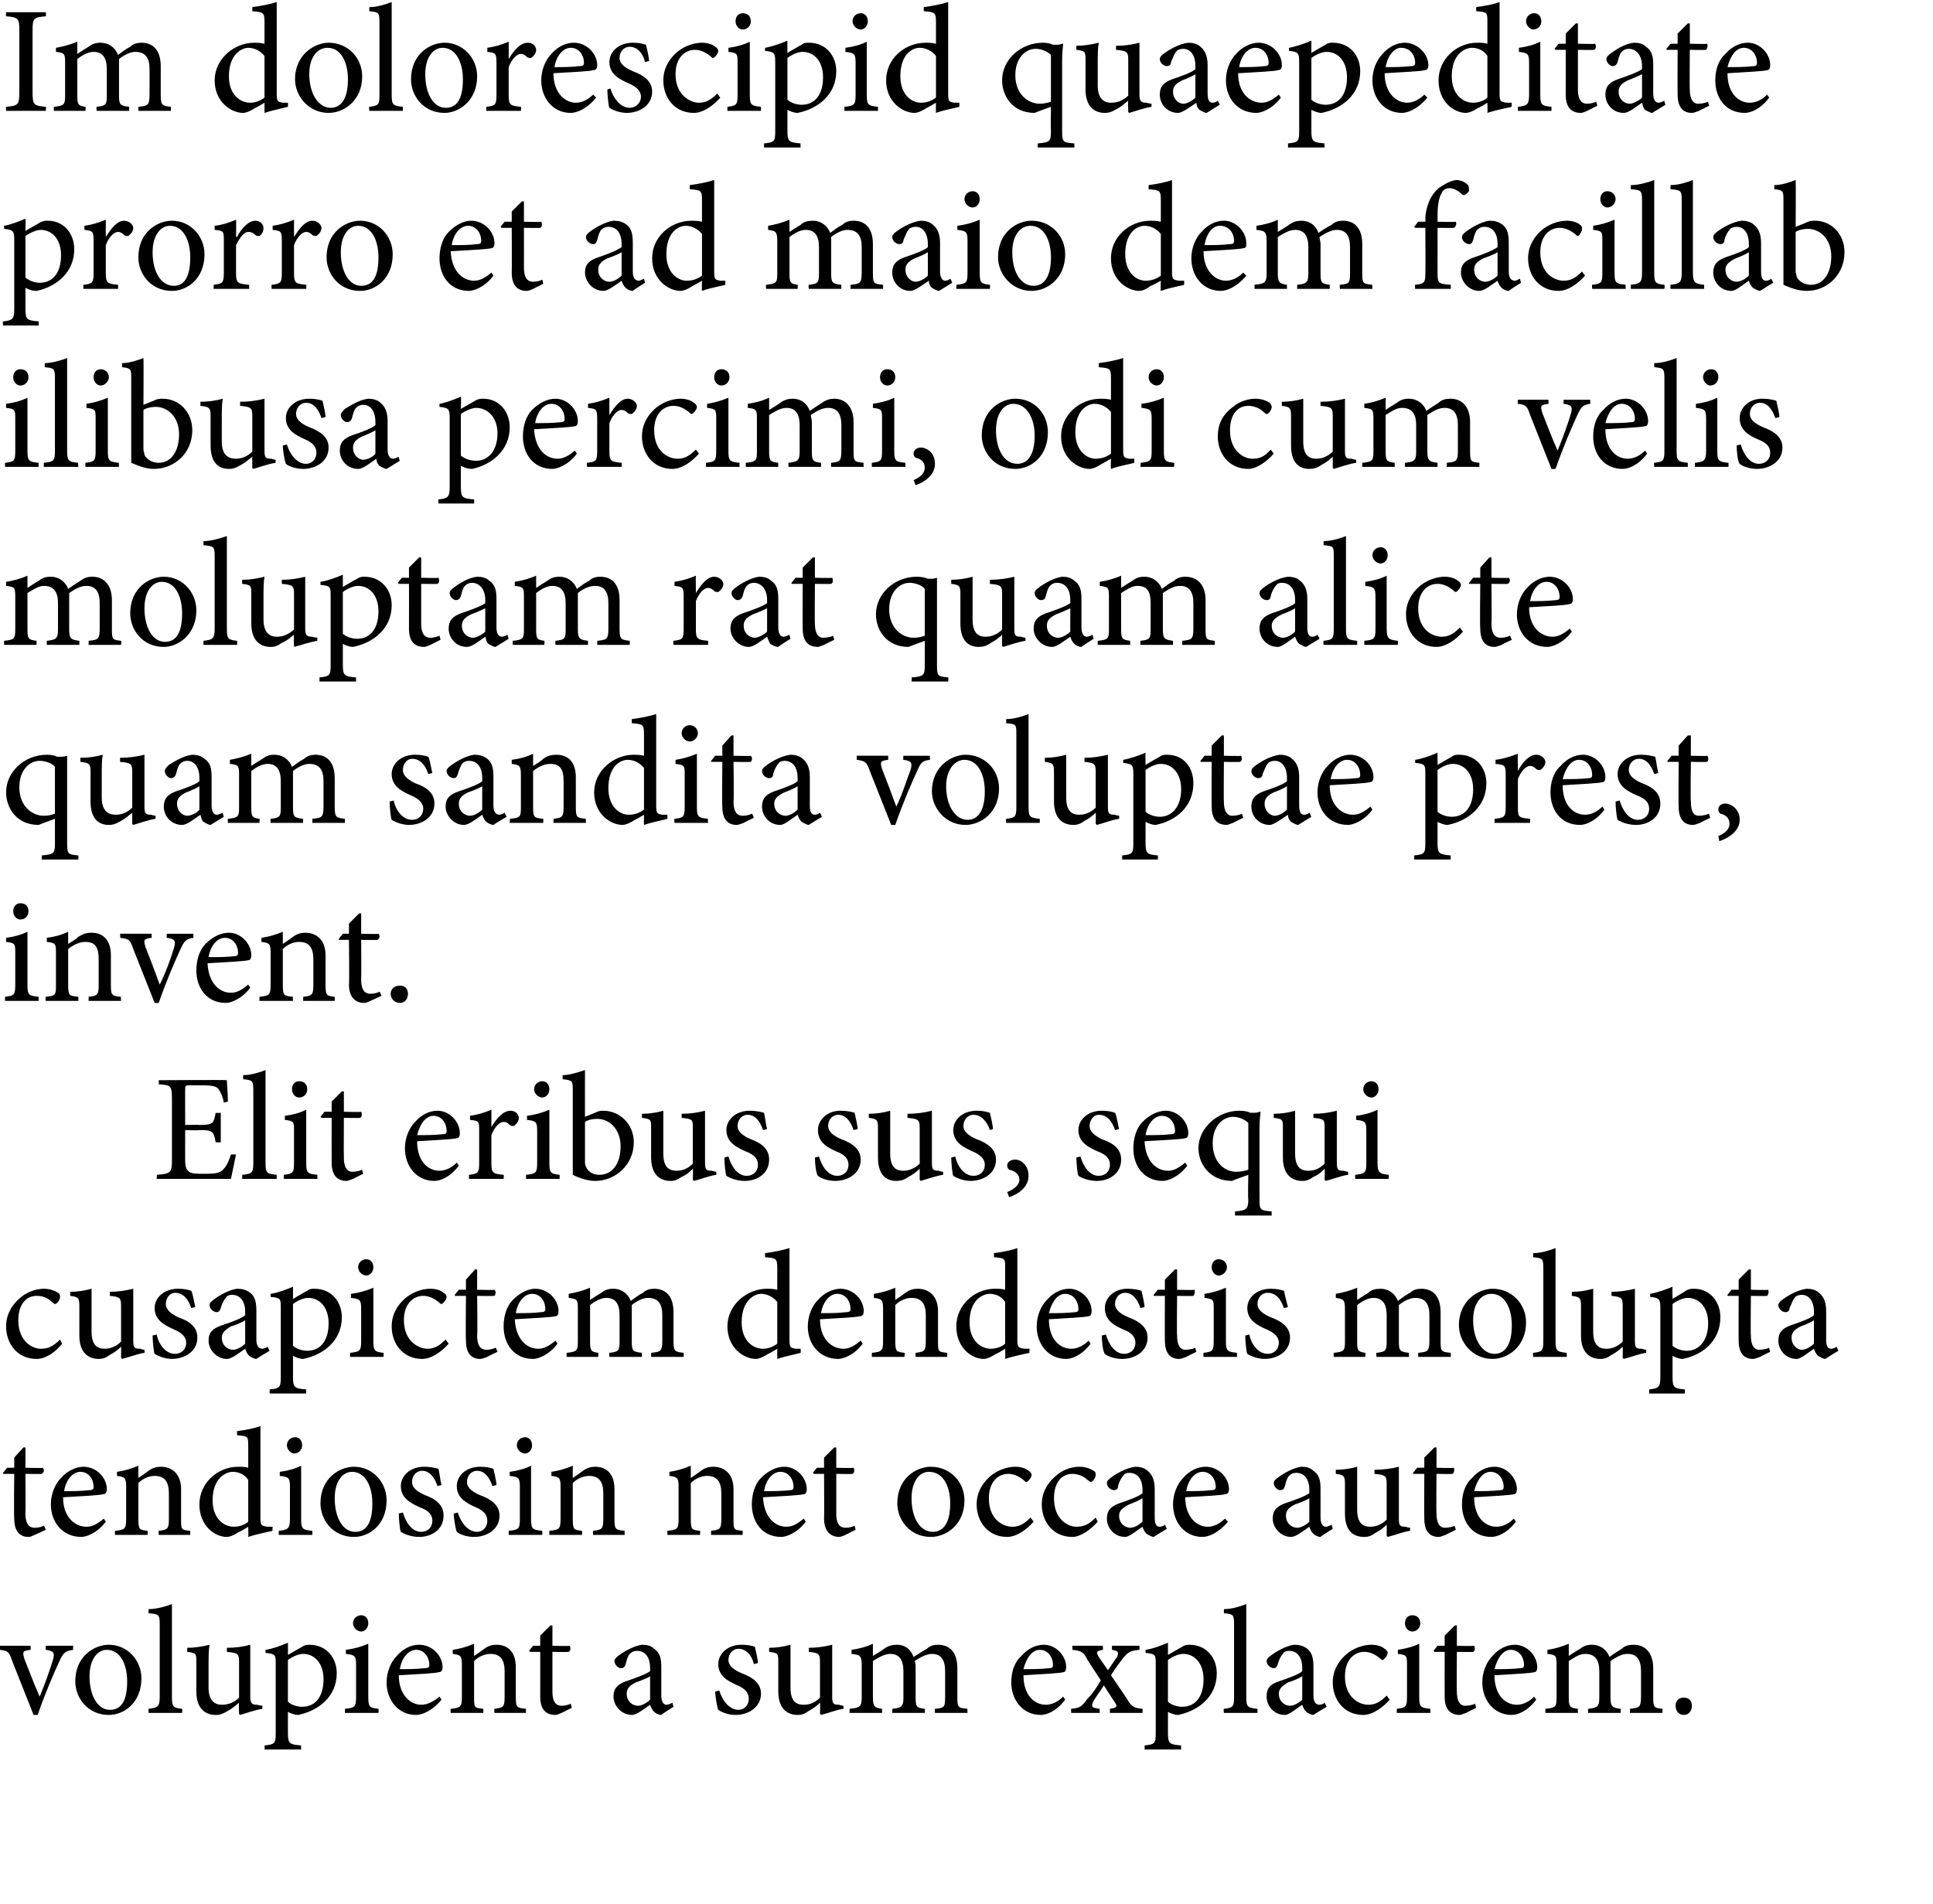 <?xml version="1.0" standalone="no"?><!DOCTYPE svg PUBLIC "-//W3C//DTD SVG 1.1//EN" "http://www.w3.org/Graphics/SVG/1.1/DTD/svg11.dtd"><svg xmlns="http://www.w3.org/2000/svg" version="1.1" width="190px" height="187.2px" viewBox="0 0 190 187.2"><desc>Im dolorescipid quaepeditate prorro et ad maio dem facillab ilibusa percimi, odi cum velis moluptam rat quam alicte q</desc><defs/><g id="Polygon6110"><path d="m7.2 162.2c-.8.1-1 .3-1.4 1.2c-.5 1.1-1.3 2.9-2.1 5.2c0 0-.4 0-.4 0c-.7-1.8-1.4-3.5-2.1-5.3c-.3-.9-.4-1-1.2-1.1c-.03.02 0-.4 0-.4l3 0c0 0 .04.42 0 .4c-.8.1-.8.2-.6.9c.4 1 1 2.6 1.5 3.7c.5-1.2 1-2.6 1.3-3.6c.2-.7.1-.9-.7-1c-.01.02 0-.4 0-.4l2.7 0c0 0-.05.42 0 .4zm6.7 2.8c0 2.4-1.7 3.6-3.2 3.6c-2.1 0-3.3-1.7-3.3-3.3c0-2.5 1.9-3.6 3.3-3.6c1.8 0 3.2 1.5 3.2 3.3zm-5.1-.2c0 1.9.8 3.3 2 3.3c1 0 1.7-.7 1.7-2.8c0-1.7-.7-3.1-2-3.1c-.9 0-1.7.9-1.7 2.6zm5.8 3.6c0 0 0-.39 0-.4c.9-.1 1.1-.2 1.1-1.2c0 0 0-7.1 0-7.1c0-1-.1-1-1.1-1.1c0 0 0-.4 0-.4c.8 0 1.8-.3 2.3-.5c0 0 0 9.1 0 9.1c0 1 .1 1.1 1 1.2c.04.01 0 .4 0 .4l-3.3 0zm11.2-.4c-.7.1-1.5.4-2.2.6c-.05-.02-.1-.1-.1-.1c0 0-.04-1.07 0-1.1c-.4.3-.7.6-1.1.8c-.5.3-.8.4-1.2.4c-1 0-1.9-.6-1.9-2.3c0 0 0-2.9 0-2.9c0-.8 0-.9-.9-1c0 0 0-.4 0-.4c.7 0 1.4-.1 2.2-.3c-.1.5-.1 1.2-.1 2.2c0 0 0 2 0 2c0 1.4.7 1.7 1.3 1.7c.6 0 1.2-.2 1.7-.7c0 0 0-3.5 0-3.5c0-.8-.1-.9-1.2-1c0 0 0-.4 0-.4c.8 0 1.6-.1 2.3-.3c0 0 0 5.1 0 5.1c0 .7.2.8.7.8c.04.04.5.1.5.1c0 0-.04.34 0 .3zm3.9-6.1c.3-.2.5-.2.7-.2c1.7 0 2.7 1.3 2.7 2.8c0 2.3-1.8 3.7-3.8 4.1c-.4 0-.8-.2-1-.3c0 0 0 2 0 2c0 1.1.1 1.2 1.3 1.3c-.02 0 0 .4 0 .4l-3.6 0c0 0 .03-.4 0-.4c1-.1 1.1-.2 1.1-1.2c0 0 0-6.8 0-6.8c0-.9 0-1-1-1.1c0 0 0-.3 0-.3c.7-.1 1.5-.4 2.2-.7c.01.02 0 1.2 0 1.2c0 0 1.39-.81 1.4-.8zm-1.4 5.4c.3.3.9.5 1.4.5c1.3 0 2.1-1 2.1-2.7c0-1.6-.9-2.5-2-2.5c-.5 0-1.1.3-1.5.6c0 0 0 4.1 0 4.1zm6.4-7.7c0-.5.4-.8.8-.8c.4 0 .7.3.7.8c0 .4-.3.8-.7.8c-.4 0-.8-.4-.8-.8zm-.8 8.8c0 0 .03-.39 0-.4c1-.1 1.1-.2 1.1-1.2c0 0 0-3.1 0-3.1c0-.9-.1-1-1-1.1c0 0 0-.4 0-.4c.8-.1 1.5-.3 2.2-.6c0 0 0 5.2 0 5.2c0 1 .1 1.1 1 1.2c.03.01 0 .4 0 .4l-3.3 0zm9.5-1.3c-1 1.2-2 1.5-2.5 1.5c-1.8 0-2.9-1.5-2.9-3.2c0-1 .4-2 1-2.6c.6-.7 1.4-1.1 2.2-1.1c1.3 0 2.3 1.1 2.3 2.2c0 .3-.1.5-.4.5c-.2.1-2.1.2-3.9.3c0 2 1.2 2.9 2.2 2.9c.6 0 1.2-.3 1.8-.8c0 0 .2.3.2.3zm-4.1-3c.8 0 1.6 0 2.5-.1c.3 0 .4-.1.4-.3c0-.8-.5-1.5-1.3-1.5c-.7 0-1.4.7-1.6 1.9zm9.3 4.3c0 0-.03-.39 0-.4c.9-.1 1-.2 1-1.2c0 0 0-2.5 0-2.5c0-1.1-.4-1.7-1.4-1.7c-.6 0-1.2.3-1.6.7c0 0 0 3.5 0 3.5c0 1.1 0 1.1.9 1.2c.03.01 0 .4 0 .4l-3.2 0c0 0-.02-.39 0-.4c1-.1 1.1-.2 1.1-1.2c0 0 0-3.1 0-3.1c0-.9-.1-1-.9-1.1c0 0 0-.4 0-.4c.7-.1 1.4-.3 2.1-.6c0 0 0 1.2 0 1.2c.3-.2.6-.4 1-.7c.4-.3.8-.4 1.2-.4c1.2 0 1.9.8 1.9 2.2c0 0 0 2.9 0 2.9c0 1.1.1 1.1 1 1.2c-.01.01 0 .4 0 .4l-3.1 0zm6.6 0c-.2.1-.5.2-.6.2c-1 0-1.5-.6-1.5-1.8c.01 0 0-4.4 0-4.4l-1 0l-.1-.1l.4-.5l.7 0l0-1l1-1l.2 0l0 2c0 0 1.69.05 1.7 0c.1.2.1.5-.1.6c0 .03-1.6 0-1.6 0c0 0 0 3.89 0 3.9c0 1.2.5 1.4.9 1.4c.3 0 .7-.1.9-.2c0-.03.1.4.1.4c0 0-.99.49-1 .5zm9.8.2c-.3 0-.6-.2-.7-.3c-.2-.2-.3-.4-.4-.7c-.6.4-1.3 1-1.8 1c-1 0-1.8-.9-1.8-1.8c0-.8.4-1.2 1.2-1.5c.9-.3 2-.7 2.4-1c0 0 0-.3 0-.3c0-1.1-.5-1.7-1.3-1.7c-.3 0-.5.1-.7.3c-.2.2-.3.6-.4 1c-.1.3-.2.4-.5.4c-.2 0-.6-.3-.6-.7c0-.2.2-.4.5-.6c.4-.3 1.4-.9 2.2-1c.5 0 .9.1 1.2.4c.6.4.7 1 .7 1.8c0 0 0 2.8 0 2.8c0 .7.3.9.5.9c.2 0 .4-.1.6-.2c-.01.03.1.4.1.4c0 0-1.24.78-1.2.8zm-1.1-3.8c-.3.2-1.1.5-1.4.6c-.6.3-.9.6-.9 1.1c0 .8.6 1.2 1.1 1.2c.4 0 .9-.3 1.2-.6c0 0 0-2.3 0-2.3zm10.2-1.2c-.2-.9-.8-1.5-1.5-1.5c-.6 0-1 .5-1 1.1c0 .6.6 1 1.3 1.3c1.1.4 1.9 1 1.9 2c0 1.4-1.3 2.1-2.5 2.1c-.8 0-1.4-.3-1.7-.5c-.1-.2-.3-1.3-.3-1.8c0 0 .4-.1.4-.1c.3 1 1 1.9 1.9 1.9c.5 0 1-.4 1-1.1c0-.6-.4-1-1.1-1.3c-.9-.4-1.9-.9-1.9-2.1c0-1 .9-1.9 2.3-1.9c.6 0 1 .1 1.3.2c.1.4.3 1.3.3 1.6c0 0-.4.1-.4.1zm8.8 4.4c-.7.1-1.4.4-2.2.6c.03-.02-.1-.1-.1-.1c0 0 .04-1.07 0-1.1c-.3.3-.7.6-1.1.8c-.4.3-.7.4-1.1.4c-1 0-1.9-.6-1.9-2.3c0 0 0-2.9 0-2.9c0-.8 0-.9-.9-1c0 0 0-.4 0-.4c.7 0 1.4-.1 2.1-.3c0 .5 0 1.2 0 2.2c0 0 0 2 0 2c0 1.4.6 1.7 1.3 1.7c.6 0 1.1-.2 1.6-.7c0 0 0-3.5 0-3.5c0-.8-.1-.9-1.1-1c0 0 0-.4 0-.4c.7 0 1.5-.1 2.3-.3c0 0 0 5.1 0 5.1c0 .7.1.8.7.8c.01.04.4.1.4.1c0 0 .03.34 0 .3zm9 .4c0 0-.03-.39 0-.4c.9-.1 1-.1 1-1.2c0 0 0-2.5 0-2.5c0-1.1-.4-1.7-1.3-1.7c-.5 0-1.1.3-1.7.7c.1.2.1.4.1.7c0 0 0 2.9 0 2.9c0 .9.1 1 .9 1.1c.03.01 0 .4 0 .4l-3.2 0c0 0 .02-.39 0-.4c.9-.1 1.1-.2 1.1-1.1c0 0 0-2.6 0-2.6c0-1.1-.4-1.7-1.3-1.7c-.6 0-1.2.4-1.7.7c0 0 0 3.6 0 3.6c0 .9.2 1 .9 1.1c0 .01 0 .4 0 .4l-3.2 0c0 0 .03-.39 0-.4c1-.1 1.2-.2 1.2-1.1c0 0 0-3.1 0-3.1c0-1-.1-1.1-1-1.2c0 0 0-.4 0-.4c.7-.1 1.5-.3 2.1-.6c0 0 0 1.2 0 1.2c.3-.2.7-.4 1.1-.7c.4-.3.8-.4 1.3-.4c.7 0 1.3.4 1.6 1.2c.5-.3.9-.6 1.3-.8c.3-.3.7-.4 1.1-.4c1.2 0 1.9.8 1.9 2.3c0 0 0 2.9 0 2.9c0 1 .1 1 1 1.1c-.03.01 0 .4 0 .4l-3.2 0zm12.8-1.3c-.9 1.2-1.9 1.5-2.4 1.5c-1.8 0-2.9-1.5-2.9-3.2c0-1 .3-2 1-2.6c.6-.7 1.4-1.1 2.2-1.1c1.2 0 2.2 1.1 2.2 2.2c0 .3-.1.5-.3.5c-.3.1-2.2.2-3.9.3c0 2 1.1 2.9 2.2 2.9c.6 0 1.2-.3 1.7-.8c0 0 .2.3.2.3zm-4.1-3c.9 0 1.7 0 2.6-.1c.2 0 .3-.1.3-.3c0-.8-.5-1.5-1.3-1.5c-.7 0-1.3.7-1.6 1.9zm8.5 4.3c0 0-.01-.39 0-.4c.6-.1.8-.2.5-.6c0 0-1.1-1.7-1.1-1.7c-.3.5-.7 1-1 1.5c-.3.6-.2.7.6.8c-.04.01 0 .4 0 .4l-2.8 0c0 0-.05-.39 0-.4c.9-.1 1-.2 1.6-1c.5-.5.9-1.1 1.3-1.8c0 0-1.3-2-1.3-2c-.4-.8-.6-.9-1.5-1c.03.02 0-.4 0-.4l3 0c0 0 .03.42 0 .4c-.6.1-.7.2-.4.7c0 0 .9 1.3.9 1.3c.3-.4.6-.9.9-1.3c.2-.5.1-.6-.5-.7c-.01.02 0-.4 0-.4l2.7 0c0 0 .02.42 0 .4c-.9.1-1.1.2-1.6.8c-.3.4-.7.9-1.2 1.7c0 0 1.5 2.2 1.5 2.2c.5.9.7 1 1.6 1.1c.02.01 0 .4 0 .4l-3.2 0zm7.1-6.5c.3-.2.5-.2.7-.2c1.7 0 2.7 1.3 2.7 2.8c0 2.3-1.8 3.7-3.8 4.1c-.4 0-.8-.2-1-.3c0 0 0 2 0 2c0 1.1.1 1.2 1.3 1.3c-.02 0 0 .4 0 .4l-3.6 0c0 0 .03-.4 0-.4c1-.1 1.1-.2 1.1-1.2c0 0 0-6.8 0-6.8c0-.9 0-1-1-1.1c0 0 0-.3 0-.3c.7-.1 1.5-.4 2.2-.7c.01.02 0 1.2 0 1.2c0 0 1.39-.81 1.4-.8zm-1.4 5.4c.3.3.9.5 1.4.5c1.3 0 2.1-1 2.1-2.7c0-1.6-.9-2.5-2-2.5c-.5 0-1.1.3-1.5.6c0 0 0 4.1 0 4.1zm5.5 1.1c0 0-.05-.39 0-.4c.9-.1 1-.2 1-1.2c0 0 0-7.1 0-7.1c0-1-.1-1-1-1.1c0 0 0-.4 0-.4c.8 0 1.7-.3 2.2-.5c0 0 0 9.1 0 9.1c0 1 .1 1.1 1.1 1.2c0 .01 0 .4 0 .4l-3.3 0zm8.8.2c-.2 0-.6-.2-.7-.3c-.2-.2-.3-.4-.4-.7c-.6.4-1.3 1-1.7 1c-1.1 0-1.8-.9-1.8-1.8c0-.8.3-1.2 1.2-1.5c.9-.3 2-.7 2.3-1c0 0 0-.3 0-.3c0-1.1-.5-1.7-1.3-1.7c-.3 0-.5.1-.6.3c-.2.2-.4.6-.5 1c-.1.3-.2.4-.4.4c-.3 0-.7-.3-.7-.7c0-.2.2-.4.5-.6c.4-.3 1.4-.9 2.2-1c.5 0 .9.1 1.3.4c.5.4.6 1 .6 1.8c0 0 0 2.8 0 2.8c0 .7.3.9.6.9c.2 0 .4-.1.5-.2c.01.03.2.4.2.4c0 0-1.31.78-1.3.8zm-1.1-3.8c-.3.2-1 .5-1.4.6c-.5.3-.9.6-.9 1.1c0 .8.6 1.2 1.1 1.2c.4 0 .9-.3 1.2-.6c0 0 0-2.3 0-2.3zm8.6 2.3c-.7.8-1.7 1.5-2.6 1.5c-1.9 0-3-1.5-3-3.2c0-1.1.5-2.1 1.5-2.9c.8-.6 1.7-.8 2.3-.8c.6 0 1.1.2 1.3.4c.2.1.3.3.3.4c0 .3-.4.7-.5.7c-.1 0-.2-.1-.3-.2c-.5-.4-1-.6-1.5-.6c-1 0-1.9.8-1.9 2.4c0 2.1 1.4 2.8 2.3 2.8c.6 0 1.1-.2 1.8-.9c0 0 .3.4.3.4zm1.5-7.5c0-.5.3-.8.7-.8c.5 0 .8.3.8.8c0 .4-.3.8-.8.8c-.4 0-.7-.4-.7-.8zm-.8 8.8c0 0-.02-.39 0-.4c.9-.1 1-.2 1-1.2c0 0 0-3.1 0-3.1c0-.9 0-1-.9-1.1c0 0 0-.4 0-.4c.7-.1 1.5-.3 2.1-.6c0 0 0 5.2 0 5.2c0 1 .1 1.1 1.1 1.2c-.02.01 0 .4 0 .4l-3.3 0zm6.8 0c-.3.1-.5.2-.6.2c-1 0-1.5-.6-1.5-1.8c-.01 0 0-4.4 0-4.4l-1 0l-.1-.1l.4-.5l.7 0l0-1l1-1l.2 0l0 2c0 0 1.67.05 1.7 0c.1.2.1.5-.1.6c-.02.03-1.6 0-1.6 0c0 0-.03 3.89 0 3.9c0 1.2.5 1.4.8 1.4c.4 0 .8-.1 1-.2c-.03-.03.1.4.1.4c0 0-1.01.49-1 .5zm6.9-1.3c-.9 1.2-1.9 1.5-2.4 1.5c-1.8 0-2.9-1.5-2.9-3.2c0-1 .4-2 1-2.6c.6-.7 1.4-1.1 2.2-1.1c1.2 0 2.2 1.1 2.2 2.2c0 .3-.1.5-.3.5c-.3.1-2.2.2-3.9.3c0 2 1.1 2.9 2.2 2.9c.6 0 1.2-.3 1.7-.8c0 0 .2.3.2.3zm-4.1-3c.9 0 1.7 0 2.6-.1c.2 0 .3-.1.3-.3c0-.8-.5-1.5-1.3-1.5c-.7 0-1.3.7-1.6 1.9zm13.3 4.3c0 0 .04-.39 0-.4c.9-.1 1.1-.1 1.1-1.2c0 0 0-2.5 0-2.5c0-1.1-.4-1.7-1.3-1.7c-.6 0-1.1.3-1.7.7c0 .2 0 .4 0 .7c0 0 0 2.9 0 2.9c0 .9.2 1 1 1.1c0 .01 0 .4 0 .4l-3.2 0c0 0-.01-.39 0-.4c.9-.1 1.1-.2 1.1-1.1c0 0 0-2.6 0-2.6c0-1.1-.4-1.7-1.4-1.7c-.6 0-1.1.4-1.6.7c0 0 0 3.6 0 3.6c0 .9.1 1 .9 1.1c-.03.01 0 .4 0 .4l-3.2 0c0 0 0-.39 0-.4c1-.1 1.1-.2 1.1-1.1c0 0 0-3.1 0-3.1c0-1 0-1.1-.9-1.2c0 0 0-.4 0-.4c.7-.1 1.4-.3 2.1-.6c0 0 0 1.2 0 1.2c.3-.2.6-.4 1.1-.7c.4-.3.7-.4 1.2-.4c.7 0 1.4.4 1.7 1.2c.4-.3.9-.6 1.2-.8c.3-.3.7-.4 1.2-.4c1.1 0 1.9.8 1.9 2.3c0 0 0 2.9 0 2.9c0 1 .1 1 .9 1.1c.04.01 0 .4 0 .4l-3.2 0zm4.5-.7c0-.5.3-.8.8-.8c.5 0 .8.3.8.8c0 .5-.3.9-.8.9c-.5 0-.8-.4-.8-.9z" stroke="none" fill="#000"/></g><g id="Polygon6109"><path d="m3.4 150.9c-.2.1-.4.2-.6.2c-.9 0-1.4-.6-1.4-1.8c-.05 0 0-4.4 0-4.4l-1.1 0l0-.1l.4-.5l.7 0l0-1l.9-1l.2 0l0 2c0 0 1.73.05 1.7 0c.2.2.1.5-.1.6c.04.03-1.6 0-1.6 0c0 0 .03 3.89 0 3.9c0 1.2.5 1.4.9 1.4c.4 0 .7-.1.9-.2c.04-.03.2.4.2.4c0 0-1.05.49-1.1.5zm7-1.3c-.9 1.2-2 1.5-2.4 1.5c-1.9 0-3-1.5-3-3.2c0-1 .4-2 1-2.6c.6-.7 1.5-1.1 2.2-1.1c1.3 0 2.3 1.1 2.3 2.2c0 .3-.1.5-.4.5c-.2.1-2.1.2-3.9.3c0 2 1.2 2.9 2.3 2.9c.6 0 1.1-.3 1.7-.8c0 0 .2.3.2.3zm-4.1-3c.8 0 1.7 0 2.5-.1c.3 0 .4-.1.4-.3c0-.8-.5-1.5-1.3-1.5c-.7 0-1.4.7-1.6 1.9zm9.3 4.3c0 0-.02-.39 0-.4c.9-.1 1-.2 1-1.2c0 0 0-2.5 0-2.5c0-1.1-.4-1.7-1.4-1.7c-.6 0-1.2.3-1.6.7c0 0 0 3.5 0 3.5c0 1.1.1 1.1.9 1.2c.05.01 0 .4 0 .4l-3.2 0c0 0-.01-.39 0-.4c1-.1 1.1-.2 1.1-1.2c0 0 0-3.1 0-3.1c0-.9-.1-1-.9-1.1c0 0 0-.4 0-.4c.7-.1 1.4-.3 2.1-.6c0 0 0 1.2 0 1.2c.3-.2.6-.4 1-.7c.4-.3.8-.4 1.2-.4c1.2 0 2 .8 2 2.2c0 0 0 2.9 0 2.9c0 1.1 0 1.1.9 1.2c0 .01 0 .4 0 .4l-3.1 0zm11.2-.4c-.4.1-1.5.3-2.4.6c.03-.02 0-1 0-1c0 0-.88.55-.9.5c-.6.4-1 .5-1.2.5c-1.2 0-2.7-1.1-2.7-3.2c0-2.1 1.8-3.7 3.8-3.7c.3 0 .7 0 1 .1c0 0 0-2.1 0-2.1c0-1 0-1-1.1-1.1c0 0 0-.4 0-.4c.8-.1 1.8-.3 2.3-.5c0 0 0 9 0 9c0 .8.1.8.7.9c-.02-.01.5 0 .5 0c0 0-.04.41 0 .4zm-2.4-5c-.3-.5-.9-.8-1.5-.8c-.7 0-2 .6-2 2.8c0 1.8 1.1 2.6 2.1 2.6c.5 0 1.1-.2 1.4-.5c0 0 0-4.1 0-4.1zm3.8-3.4c0-.5.4-.8.8-.8c.4 0 .7.3.7.8c0 .4-.3.8-.8.8c-.3 0-.7-.4-.7-.8zm-.8 8.8c0 0 0-.39 0-.4c.9-.1 1.1-.2 1.1-1.2c0 0 0-3.1 0-3.1c0-.9-.1-1-1-1.1c0 0 0-.4 0-.4c.8-.1 1.5-.3 2.1-.6c0 0 0 5.2 0 5.2c0 1 .1 1.1 1.1 1.2c0 .01 0 .4 0 .4l-3.3 0zm10.6-3.4c0 2.4-1.7 3.6-3.2 3.6c-2.1 0-3.3-1.7-3.3-3.3c0-2.5 1.9-3.6 3.3-3.6c1.8 0 3.2 1.5 3.2 3.3zm-5.1-.2c0 1.9.8 3.3 2 3.3c1 0 1.7-.7 1.7-2.8c0-1.7-.7-3.1-2-3.1c-.9 0-1.7.9-1.7 2.6zm10.1-1.2c-.3-.9-.8-1.5-1.5-1.5c-.6 0-1 .5-1 1.1c0 .6.6 1 1.3 1.3c1.1.4 1.8 1 1.8 2c0 1.4-1.2 2.1-2.4 2.1c-.8 0-1.5-.3-1.8-.5c-.1-.2-.2-1.3-.2-1.8c0 0 .4-.1.4-.1c.3 1 .9 1.9 1.8 1.9c.6 0 1.1-.4 1.1-1.1c0-.6-.4-1-1.2-1.3c-.9-.4-1.9-.9-1.9-2.1c0-1 .9-1.9 2.3-1.9c.6 0 1 .1 1.4.2c.1.4.2 1.3.3 1.6c0 0-.4.1-.4.1zm5.4 0c-.3-.9-.8-1.5-1.5-1.5c-.6 0-1 .5-1 1.1c0 .6.6 1 1.3 1.3c1.1.4 1.9 1 1.9 2c0 1.4-1.3 2.1-2.5 2.1c-.8 0-1.5-.3-1.7-.5c-.1-.2-.3-1.3-.3-1.8c0 0 .4-.1.4-.1c.3 1 1 1.9 1.9 1.9c.5 0 1-.4 1-1.1c0-.6-.4-1-1.1-1.3c-.9-.4-1.9-.9-1.9-2.1c0-1 .9-1.9 2.3-1.9c.6 0 1 .1 1.3.2c.1.4.3 1.3.3 1.6c0 0-.4.1-.4.1zm2.4-4c0-.5.4-.8.8-.8c.4 0 .7.3.7.8c0 .4-.3.8-.7.8c-.4 0-.8-.4-.8-.8zm-.8 8.8c0 0 .01-.39 0-.4c1-.1 1.1-.2 1.1-1.2c0 0 0-3.1 0-3.1c0-.9-.1-1-1-1.1c0 0 0-.4 0-.4c.8-.1 1.5-.3 2.1-.6c0 0 0 5.2 0 5.2c0 1 .1 1.1 1.1 1.2c.01.01 0 .4 0 .4l-3.3 0zm8.3 0c0 0-.03-.39 0-.4c.9-.1 1-.2 1-1.2c0 0 0-2.5 0-2.5c0-1.1-.4-1.7-1.4-1.7c-.6 0-1.2.3-1.6.7c0 0 0 3.5 0 3.5c0 1.1.1 1.1.9 1.2c.04.01 0 .4 0 .4l-3.2 0c0 0-.02-.39 0-.4c1-.1 1.1-.2 1.1-1.2c0 0 0-3.1 0-3.1c0-.9-.1-1-.9-1.1c0 0 0-.4 0-.4c.7-.1 1.4-.3 2.1-.6c0 0 0 1.2 0 1.2c.3-.2.6-.4 1-.7c.4-.3.8-.4 1.2-.4c1.2 0 1.9.8 1.9 2.2c0 0 0 2.9 0 2.9c0 1.1.1 1.1 1 1.2c-.01.01 0 .4 0 .4l-3.1 0zm11.6 0c0 0-.02-.39 0-.4c.9-.1 1-.2 1-1.2c0 0 0-2.5 0-2.5c0-1.1-.4-1.7-1.4-1.7c-.6 0-1.2.3-1.6.7c0 0 0 3.5 0 3.5c0 1.1.1 1.1.9 1.2c.05.01 0 .4 0 .4l-3.2 0c0 0-.01-.39 0-.4c1-.1 1.1-.2 1.1-1.2c0 0 0-3.1 0-3.1c0-.9-.1-1-.9-1.1c0 0 0-.4 0-.4c.7-.1 1.4-.3 2.1-.6c0 0 0 1.2 0 1.2c.3-.2.6-.4 1-.7c.4-.3.8-.4 1.2-.4c1.2 0 2 .8 2 2.2c0 0 0 2.9 0 2.9c0 1.1 0 1.1.9 1.2c0 .01 0 .4 0 .4l-3.1 0zm9.3-1.3c-.9 1.2-2 1.5-2.4 1.5c-1.9 0-2.9-1.5-2.9-3.2c0-1 .3-2 .9-2.6c.7-.7 1.5-1.1 2.3-1.1c1.2 0 2.2 1.1 2.2 2.2c0 .3-.1.5-.3.5c-.3.1-2.2.2-4 .3c.1 2 1.2 2.9 2.3 2.9c.6 0 1.1-.3 1.7-.8c0 0 .2.3.2.3zm-4.1-3c.9 0 1.7 0 2.6-.1c.2 0 .3-.1.3-.3c0-.8-.5-1.5-1.3-1.5c-.7 0-1.4.7-1.6 1.9zm8 4.3c-.2.1-.5.2-.6.2c-.9 0-1.5-.6-1.5-1.8c.03 0 0-4.4 0-4.4l-1 0l-.1-.1l.4-.5l.7 0l0-1l1-1l.2 0l0 2c0 0 1.71.05 1.7 0c.1.2.1.5-.1.6c.02.03-1.6 0-1.6 0c0 0 .01 3.89 0 3.9c0 1.2.5 1.4.9 1.4c.4 0 .7-.1.9-.2c.01-.03.1.4.1.4c0 0-.97.49-1 .5zm11.7-3.4c0 2.4-1.8 3.6-3.3 3.6c-2.1 0-3.3-1.7-3.3-3.3c0-2.5 1.9-3.6 3.3-3.6c1.9 0 3.3 1.5 3.3 3.3zm-5.2-.2c0 1.9.8 3.3 2.1 3.3c.9 0 1.7-.7 1.7-2.8c0-1.7-.7-3.1-2.1-3.1c-.9 0-1.7.9-1.7 2.6zm12 2.3c-.7.8-1.7 1.5-2.6 1.5c-1.9 0-3-1.5-3-3.2c0-1.1.5-2.1 1.5-2.9c.8-.6 1.7-.8 2.3-.8c.6 0 1.1.2 1.3.4c.2.1.3.3.3.4c0 .3-.4.7-.5.7c-.1 0-.2-.1-.3-.2c-.5-.4-1-.6-1.5-.6c-1 0-1.9.8-1.9 2.4c0 2.1 1.4 2.8 2.3 2.8c.6 0 1.1-.2 1.8-.9c0 0 .3.4.3.4zm6.3 0c-.7.8-1.7 1.5-2.5 1.5c-1.9 0-3-1.5-3-3.2c0-1.1.5-2.1 1.5-2.9c.7-.6 1.6-.8 2.2-.8c.6 0 1.1.2 1.4.4c.2.1.2.3.2.4c0 .3-.3.7-.5.7c-.1 0-.1-.1-.3-.2c-.4-.4-1-.6-1.5-.6c-1 0-1.8.8-1.8 2.4c0 2.1 1.4 2.8 2.2 2.8c.7 0 1.2-.2 1.9-.9c0 0 .2.4.2.4zm5.5 1.5c-.2 0-.5-.2-.7-.3c-.2-.2-.3-.4-.4-.7c-.6.4-1.3 1-1.7 1c-1.1 0-1.8-.9-1.8-1.8c0-.8.4-1.2 1.2-1.5c.9-.3 2-.7 2.3-1c0 0 0-.3 0-.3c0-1.1-.5-1.7-1.3-1.7c-.3 0-.5.1-.6.3c-.2.2-.4.6-.5 1c0 .3-.2.4-.4.4c-.3 0-.7-.3-.7-.7c0-.2.2-.4.5-.6c.4-.3 1.4-.9 2.3-1c.4 0 .9.1 1.2.4c.5.4.7 1 .7 1.8c0 0 0 2.8 0 2.8c0 .7.2.9.5.9c.2 0 .4-.1.5-.2c.02.03.2.4.2.4c0 0-1.3.78-1.3.8zm-1.1-3.8c-.3.2-1 .5-1.3.6c-.6.3-1 .6-1 1.1c0 .8.6 1.2 1.1 1.2c.4 0 .9-.3 1.2-.6c0 0 0-2.3 0-2.3zm8.4 2.3c-1 1.2-2 1.5-2.5 1.5c-1.8 0-2.9-1.5-2.9-3.2c0-1 .4-2 1-2.6c.6-.7 1.4-1.1 2.2-1.1c1.3 0 2.3 1.1 2.3 2.2c0 .3-.1.5-.4.5c-.2.1-2.1.2-3.9.3c0 2 1.2 2.9 2.2 2.9c.6 0 1.2-.3 1.7-.8c0 0 .3.3.3.3zm-4.1-3c.8 0 1.6 0 2.5-.1c.3 0 .4-.1.4-.3c0-.8-.5-1.5-1.3-1.5c-.7 0-1.4.7-1.6 1.9zm13.2 4.5c-.3 0-.6-.2-.7-.3c-.2-.2-.3-.4-.4-.7c-.6.4-1.3 1-1.8 1c-1 0-1.8-.9-1.8-1.8c0-.8.4-1.2 1.2-1.5c.9-.3 2-.7 2.4-1c0 0 0-.3 0-.3c0-1.1-.5-1.7-1.3-1.7c-.3 0-.5.1-.7.3c-.2.2-.3.6-.4 1c-.1.3-.2.4-.5.4c-.2 0-.6-.3-.6-.7c0-.2.2-.4.5-.6c.4-.3 1.4-.9 2.2-1c.5 0 .9.1 1.2.4c.6.4.7 1 .7 1.8c0 0 0 2.8 0 2.8c0 .7.3.9.5.9c.2 0 .4-.1.6-.2c-.01.03.1.4.1.4c0 0-1.24.78-1.2.8zm-1.1-3.8c-.3.2-1.1.5-1.4.6c-.6.3-.9.6-.9 1.1c0 .8.6 1.2 1.1 1.2c.4 0 .9-.3 1.2-.6c0 0 0-2.3 0-2.3zm9.9 3.2c-.7.1-1.4.4-2.2.6c.01-.02-.1-.1-.1-.1c0 0 .02-1.07 0-1.1c-.3.3-.7.6-1.1.8c-.4.3-.7.4-1.1.4c-1.1 0-1.9-.6-1.9-2.3c0 0 0-2.9 0-2.9c0-.8-.1-.9-.9-1c0 0 0-.4 0-.4c.7 0 1.4-.1 2.1-.3c0 .5 0 1.2 0 2.2c0 0 0 2 0 2c0 1.4.6 1.7 1.3 1.7c.5 0 1.1-.2 1.6-.7c0 0 0-3.5 0-3.5c0-.8-.1-.9-1.2-1c0 0 0-.4 0-.4c.8 0 1.6-.1 2.4-.3c0 0 0 5.1 0 5.1c0 .7.1.8.7.8c-.01.04.4.1.4.1c0 0 .01.34 0 .3zm3.5.4c-.3.1-.5.2-.7.2c-.9 0-1.4-.6-1.4-1.8c-.02 0 0-4.4 0-4.4l-1.1 0l0-.1l.4-.5l.7 0l0-1l1-1l.2 0l0 2c0 0 1.66.05 1.7 0c.1.2 0 .5-.1.6c-.03.03-1.6 0-1.6 0c0 0-.04 3.89 0 3.9c0 1.2.5 1.4.8 1.4c.4 0 .8-.1 1-.2c-.04-.03.1.4.1.4c0 0-1.02.49-1 .5zm6.9-1.3c-.9 1.2-1.9 1.5-2.4 1.5c-1.9 0-2.9-1.5-2.9-3.2c0-1 .3-2 1-2.6c.6-.7 1.4-1.1 2.2-1.1c1.2 0 2.2 1.1 2.2 2.2c0 .3-.1.5-.3.5c-.3.1-2.2.2-3.9.3c0 2 1.1 2.9 2.2 2.9c.6 0 1.2-.3 1.7-.8c0 0 .2.3.2.3zm-4.1-3c.9 0 1.7 0 2.6-.1c.2 0 .3-.1.3-.3c0-.8-.5-1.5-1.3-1.5c-.7 0-1.3.7-1.6 1.9z" stroke="none" fill="#000"/></g><g id="Polygon6108"><path d="m6.1 132.1c-.6.8-1.6 1.5-2.5 1.5c-1.9 0-3-1.5-3-3.2c0-1.1.5-2.1 1.5-2.9c.7-.6 1.7-.8 2.2-.8c.6 0 1.1.2 1.4.4c.2.1.2.3.2.4c0 .3-.3.7-.5.7c-.1 0-.1-.1-.3-.2c-.4-.4-.9-.6-1.5-.6c-1 0-1.8.8-1.8 2.4c0 2.1 1.4 2.8 2.2 2.8c.7 0 1.2-.2 1.9-.9c0 0 .2.4.2.4zm8.1.9c-.7.1-1.4.4-2.2.6c.01-.02-.1-.1-.1-.1c0 0 .02-1.07 0-1.1c-.3.3-.7.6-1.1.8c-.4.3-.7.4-1.1.4c-1 0-1.9-.6-1.9-2.3c0 0 0-2.9 0-2.9c0-.8-.1-.9-.9-1c0 0 0-.4 0-.4c.7 0 1.4-.1 2.1-.3c0 .5 0 1.2 0 2.2c0 0 0 2 0 2c0 1.4.6 1.7 1.3 1.7c.5 0 1.1-.2 1.6-.7c0 0 0-3.5 0-3.5c0-.8-.1-.9-1.1-1c0 0 0-.4 0-.4c.7 0 1.5-.1 2.3-.3c0 0 0 5.1 0 5.1c0 .7.1.8.7.8c0 .04.4.1.4.1c0 0 .02.34 0 .3zm4.6-4.4c-.3-.9-.8-1.5-1.6-1.5c-.5 0-.9.5-.9 1.1c0 .6.6 1 1.2 1.3c1.2.4 1.9 1 1.9 2c0 1.4-1.3 2.1-2.5 2.1c-.7 0-1.4-.3-1.7-.5c-.1-.2-.2-1.3-.2-1.8c0 0 .4-.1.4-.1c.2 1 .9 1.9 1.8 1.9c.6 0 1.1-.4 1.1-1.1c0-.6-.5-1-1.2-1.3c-.9-.4-1.9-.9-1.9-2.1c0-1 .9-1.9 2.3-1.9c.6 0 1 .1 1.3.2c.2.4.3 1.3.4 1.6c0 0-.4.1-.4.1zm6.4 5c-.2 0-.6-.2-.7-.3c-.2-.2-.3-.4-.4-.7c-.6.4-1.3 1-1.8 1c-1 0-1.8-.9-1.8-1.8c0-.8.4-1.2 1.3-1.5c.9-.3 2-.7 2.3-1c0 0 0-.3 0-.3c0-1.1-.5-1.7-1.3-1.7c-.3 0-.5.1-.6.3c-.2.2-.4.6-.5 1c-.1.3-.2.4-.4.4c-.3 0-.7-.3-.7-.7c0-.2.2-.4.5-.6c.4-.3 1.4-.9 2.2-1c.5 0 .9.1 1.3.4c.5.4.6 1 .6 1.8c0 0 0 2.8 0 2.8c0 .7.3.9.6.9c.1 0 .4-.1.5-.2c.01.03.2.4.2.4c0 0-1.32.78-1.3.8zm-1.1-3.8c-.3.2-1 .5-1.4.6c-.5.3-.9.6-.9 1.1c0 .8.6 1.2 1.1 1.2c.4 0 .9-.3 1.2-.6c0 0 0-2.3 0-2.3zm6.1-2.9c.2-.2.5-.2.7-.2c1.7 0 2.7 1.3 2.7 2.8c0 2.3-1.8 3.7-3.8 4.1c-.4 0-.8-.2-1-.3c0 0 0 2 0 2c0 1.1.1 1.2 1.3 1.3c-.03 0 0 .4 0 .4l-3.6 0c0 0 .02-.4 0-.4c1-.1 1.1-.2 1.1-1.2c0 0 0-6.8 0-6.8c0-.9 0-1-1-1.1c0 0 0-.3 0-.3c.7-.1 1.5-.4 2.2-.7c0 .02 0 1.2 0 1.2c0 0 1.38-.81 1.4-.8zm-1.4 5.4c.3.3.9.5 1.4.5c1.3 0 2.1-1 2.1-2.7c0-1.6-.9-2.5-2-2.5c-.5 0-1.1.3-1.5.6c0 0 0 4.1 0 4.1zm6.4-7.7c0-.5.4-.8.8-.8c.4 0 .7.3.7.8c0 .4-.3.8-.7.8c-.4 0-.8-.4-.8-.8zm-.8 8.8c0 0 .02-.39 0-.4c1-.1 1.1-.2 1.1-1.2c0 0 0-3.1 0-3.1c0-.9-.1-1-1-1.1c0 0 0-.4 0-.4c.8-.1 1.5-.3 2.2-.6c0 0 0 5.2 0 5.2c0 1 .1 1.1 1 1.2c.02.01 0 .4 0 .4l-3.3 0zm9.7-1.3c-.7.8-1.7 1.5-2.6 1.5c-1.9 0-3-1.5-3-3.2c0-1.1.5-2.1 1.5-2.9c.8-.6 1.7-.8 2.3-.8c.6 0 1.1.2 1.3.4c.2.1.3.3.3.4c0 .3-.4.7-.5.7c-.1 0-.2-.1-.3-.2c-.5-.4-1-.6-1.5-.6c-1 0-1.9.8-1.9 2.4c0 2.1 1.5 2.8 2.3 2.8c.6 0 1.1-.2 1.8-.9c0 0 .3.4.3.4zm3.8 1.3c-.3.1-.5.2-.7.2c-.9 0-1.4-.6-1.4-1.8c-.04 0 0-4.4 0-4.4l-1.1 0l0-.1l.4-.5l.7 0l0-1l.9-1l.2 0l0 2c0 0 1.74.05 1.7 0c.2.2.1.5 0 .6c-.05.03-1.7 0-1.7 0c0 0 .05 3.89 0 3.9c0 1.2.5 1.4.9 1.4c.4 0 .7-.1.9-.2c.05-.03.2.4.2.4c0 0-1.04.49-1 .5zm6.9-1.3c-.9 1.2-2 1.5-2.4 1.5c-1.9 0-2.9-1.5-2.9-3.2c0-1 .3-2 .9-2.6c.7-.7 1.5-1.1 2.2-1.1c1.3 0 2.3 1.1 2.3 2.2c0 .3-.1.5-.3.5c-.3.1-2.2.2-4 .3c.1 2 1.2 2.9 2.3 2.9c.6 0 1.1-.3 1.7-.8c0 0 .2.3.2.3zm-4.1-3c.9 0 1.7 0 2.5-.1c.3 0 .4-.1.4-.3c0-.8-.5-1.5-1.3-1.5c-.7 0-1.4.7-1.6 1.9zm13.3 4.3c0 0 .02-.39 0-.4c.9-.1 1.1-.1 1.1-1.2c0 0 0-2.5 0-2.5c0-1.1-.4-1.7-1.4-1.7c-.5 0-1.1.3-1.6.7c0 .2 0 .4 0 .7c0 0 0 2.9 0 2.9c0 .9.1 1 1 1.1c-.03.01 0 .4 0 .4l-3.2 0c0 0-.04-.39 0-.4c.9-.1 1-.2 1-1.1c0 0 0-2.6 0-2.6c0-1.1-.4-1.7-1.3-1.7c-.6 0-1.2.4-1.6.7c0 0 0 3.6 0 3.6c0 .9.1 1 .8 1.1c.04.01 0 .4 0 .4l-3.1 0c0 0-.02-.39 0-.4c1-.1 1.1-.2 1.1-1.1c0 0 0-3.1 0-3.1c0-1 0-1.1-.9-1.2c0 0 0-.4 0-.4c.6-.1 1.4-.3 2.1-.6c0 0 0 1.2 0 1.2c.3-.2.6-.4 1.1-.7c.4-.3.7-.4 1.2-.4c.7 0 1.4.4 1.7 1.2c.4-.3.8-.6 1.2-.8c.3-.3.7-.4 1.1-.4c1.2 0 1.9.8 1.9 2.3c0 0 0 2.9 0 2.9c0 1 .2 1 1 1.1c.01.01 0 .4 0 .4l-3.2 0zm14.7-.4c-.3.1-1.4.3-2.3.6c-.01-.02 0-1 0-1c0 0-.92.55-.9.5c-.6.4-1 .5-1.2.5c-1.2 0-2.8-1.1-2.8-3.2c0-2.1 1.9-3.7 3.9-3.7c.2 0 .6 0 1 .1c0 0 0-2.1 0-2.1c0-1-.1-1-1.2-1.1c0 0 0-.4 0-.4c.8-.1 1.8-.3 2.4-.5c0 0 0 9 0 9c0 .8.1.8.6.9c.04-.01.5 0 .5 0c0 0 .02.41 0 .4zm-2.3-5c-.4-.5-1-.8-1.6-.8c-.6 0-1.9.6-1.9 2.8c0 1.8 1.1 2.6 2.1 2.6c.5 0 1-.2 1.4-.5c0 0 0-4.1 0-4.1zm8.4 4.1c-.9 1.2-2 1.5-2.4 1.5c-1.9 0-3-1.5-3-3.2c0-1 .4-2 1-2.6c.6-.7 1.5-1.1 2.2-1.1c1.3 0 2.3 1.1 2.3 2.2c0 .3-.1.5-.4.5c-.2.1-2.1.2-3.9.3c0 2 1.2 2.9 2.3 2.9c.6 0 1.1-.3 1.7-.8c0 0 .2.3.2.3zm-4.1-3c.8 0 1.7 0 2.5-.1c.3 0 .4-.1.4-.3c0-.8-.5-1.5-1.3-1.5c-.7 0-1.4.7-1.6 1.9zm9.3 4.3c0 0-.02-.39 0-.4c.9-.1 1-.2 1-1.2c0 0 0-2.5 0-2.5c0-1.1-.4-1.7-1.4-1.7c-.6 0-1.2.3-1.6.7c0 0 0 3.5 0 3.5c0 1.1.1 1.1.9 1.2c.05.01 0 .4 0 .4l-3.2 0c0 0-.01-.39 0-.4c1-.1 1.1-.2 1.1-1.2c0 0 0-3.1 0-3.1c0-.9-.1-1-.9-1.1c0 0 0-.4 0-.4c.7-.1 1.4-.3 2.1-.6c0 0 0 1.2 0 1.2c.3-.2.6-.4 1-.7c.4-.3.8-.4 1.2-.4c1.2 0 2 .8 2 2.2c0 0 0 2.9 0 2.9c0 1.1 0 1.1.9 1.2c0 .01 0 .4 0 .4l-3.1 0zm11.2-.4c-.4.1-1.5.3-2.4.6c.03-.02 0-1 0-1c0 0-.88.55-.9.5c-.6.4-1 .5-1.2.5c-1.2 0-2.7-1.1-2.7-3.2c0-2.1 1.8-3.7 3.8-3.7c.3 0 .7 0 1 .1c0 0 0-2.1 0-2.1c0-1 0-1-1.1-1.1c0 0 0-.4 0-.4c.8-.1 1.8-.3 2.3-.5c0 0 0 9 0 9c0 .8.1.8.7.9c-.02-.01.5 0 .5 0c0 0-.04.41 0 .4zm-2.4-5c-.3-.5-.9-.8-1.5-.8c-.7 0-2 .6-2 2.8c0 1.8 1.1 2.6 2.1 2.6c.5 0 1.1-.2 1.4-.5c0 0 0-4.1 0-4.1zm8.4 4.1c-.9 1.2-1.9 1.5-2.4 1.5c-1.8 0-2.9-1.5-2.9-3.2c0-1 .4-2 1-2.6c.6-.7 1.4-1.1 2.2-1.1c1.2 0 2.2 1.1 2.2 2.2c0 .3-.1.5-.3.5c-.3.1-2.2.2-3.9.3c0 2 1.1 2.9 2.2 2.9c.6 0 1.2-.3 1.7-.8c0 0 .2.3.2.3zm-4.1-3c.9 0 1.7 0 2.6-.1c.2 0 .3-.1.3-.3c0-.8-.5-1.5-1.3-1.5c-.7 0-1.3.7-1.6 1.9zm9-.5c-.3-.9-.8-1.5-1.5-1.5c-.6 0-1 .5-1 1.1c0 .6.6 1 1.3 1.3c1.1.4 1.9 1 1.9 2c0 1.4-1.3 2.1-2.5 2.1c-.8 0-1.5-.3-1.7-.5c-.2-.2-.3-1.3-.3-1.8c0 0 .4-.1.4-.1c.3 1 .9 1.9 1.8 1.9c.6 0 1.1-.4 1.1-1.1c0-.6-.4-1-1.2-1.3c-.9-.4-1.8-.9-1.8-2.1c0-1 .9-1.9 2.2-1.9c.6 0 1.1.1 1.4.2c.1.4.3 1.3.3 1.6c0 0-.4.1-.4.1zm4.5 4.8c-.3.1-.5.2-.7.2c-.9 0-1.4-.6-1.4-1.8c-.02 0 0-4.4 0-4.4l-1.1 0l0-.1l.4-.5l.7 0l0-1l1-1l.2 0l0 2c0 0 1.66.05 1.7 0c.1.2 0 .5-.1.6c-.03.03-1.6 0-1.6 0c0 0-.04 3.89 0 3.9c0 1.2.5 1.4.8 1.4c.4 0 .8-.1 1-.2c-.04-.03.1.4.1.4c0 0-1.02.49-1 .5zm2.5-8.8c0-.5.3-.8.7-.8c.4 0 .8.3.8.8c0 .4-.4.8-.8.8c-.4 0-.7-.4-.7-.8zm-.8 8.8c0 0-.04-.39 0-.4c.9-.1 1-.2 1-1.2c0 0 0-3.1 0-3.1c0-.9 0-1-.9-1.1c0 0 0-.4 0-.4c.7-.1 1.4-.3 2.1-.6c0 0 0 5.2 0 5.2c0 1 .1 1.1 1.1 1.2c-.04.01 0 .4 0 .4l-3.3 0zm7.9-4.8c-.3-.9-.8-1.5-1.6-1.5c-.6 0-1 .5-1 1.1c0 .6.6 1 1.3 1.3c1.1.4 1.9 1 1.9 2c0 1.4-1.3 2.1-2.5 2.1c-.7 0-1.4-.3-1.7-.5c-.1-.2-.2-1.3-.2-1.8c0 0 .4-.1.4-.1c.2 1 .9 1.9 1.8 1.9c.6 0 1.1-.4 1.1-1.1c0-.6-.5-1-1.2-1.3c-.9-.4-1.9-.9-1.9-2.1c0-1 .9-1.9 2.3-1.9c.6 0 1 .1 1.3.2c.1.4.3 1.3.4 1.6c0 0-.4.1-.4.1zm13.2 4.8c0 0 .01-.39 0-.4c.9-.1 1.1-.1 1.1-1.2c0 0 0-2.5 0-2.5c0-1.1-.4-1.7-1.4-1.7c-.5 0-1.1.3-1.6.7c0 .2 0 .4 0 .7c0 0 0 2.9 0 2.9c0 .9.1 1 1 1.1c-.04.01 0 .4 0 .4l-3.2 0c0 0-.05-.39 0-.4c.9-.1 1-.2 1-1.1c0 0 0-2.6 0-2.6c0-1.1-.4-1.7-1.3-1.7c-.6 0-1.2.4-1.6.7c0 0 0 3.6 0 3.6c0 .9.1 1 .8 1.1c.03.01 0 .4 0 .4l-3.1 0c0 0-.03-.39 0-.4c1-.1 1.1-.2 1.1-1.1c0 0 0-3.1 0-3.1c0-1-.1-1.1-.9-1.2c0 0 0-.4 0-.4c.6-.1 1.4-.3 2.1-.6c0 0 0 1.2 0 1.2c.3-.2.6-.4 1.1-.7c.3-.3.7-.4 1.2-.4c.7 0 1.4.4 1.7 1.2c.4-.3.8-.6 1.2-.8c.3-.3.7-.4 1.1-.4c1.2 0 1.9.8 1.9 2.3c0 0 0 2.9 0 2.9c0 1 .1 1 1 1.1c0 .01 0 .4 0 .4l-3.2 0zm10.6-3.4c0 2.4-1.8 3.6-3.3 3.6c-2 0-3.3-1.7-3.3-3.3c0-2.5 2-3.6 3.3-3.6c1.9 0 3.3 1.5 3.3 3.3zm-5.2-.2c0 1.9.9 3.3 2.1 3.3c.9 0 1.7-.7 1.7-2.8c0-1.7-.7-3.1-2-3.1c-1 0-1.8.9-1.8 2.6zm5.9 3.6c0 0-.04-.39 0-.4c.9-.1 1-.2 1-1.2c0 0 0-7.1 0-7.1c0-1-.1-1-1-1.1c0 0 0-.4 0-.4c.8 0 1.7-.3 2.2-.5c0 0 0 9.1 0 9.1c0 1 .1 1.1 1.1 1.2c0 .01 0 .4 0 .4l-3.3 0zm11.1-.4c-.7.1-1.4.4-2.2.6c.01-.02-.1-.1-.1-.1c0 0 .02-1.07 0-1.1c-.3.3-.7.6-1.1.8c-.4.3-.7.4-1.1.4c-1 0-1.9-.6-1.9-2.3c0 0 0-2.9 0-2.9c0-.8-.1-.9-.9-1c0 0 0-.4 0-.4c.7 0 1.4-.1 2.1-.3c0 .5 0 1.2 0 2.2c0 0 0 2 0 2c0 1.4.6 1.7 1.3 1.7c.5 0 1.1-.2 1.6-.7c0 0 0-3.5 0-3.5c0-.8-.1-.9-1.1-1c0 0 0-.4 0-.4c.7 0 1.5-.1 2.3-.3c0 0 0 5.1 0 5.1c0 .7.1.8.7.8c0 .04.4.1.4.1c0 0 .02.34 0 .3zm3.9-6.1c.3-.2.6-.2.8-.2c1.6 0 2.6 1.3 2.6 2.8c0 2.3-1.7 3.7-3.7 4.1c-.4 0-.8-.2-1-.3c0 0 0 2 0 2c0 1.1.1 1.2 1.2 1.3c.04 0 0 .4 0 .4l-3.5 0c0 0-.01-.4 0-.4c.9-.1 1.1-.2 1.1-1.2c0 0 0-6.8 0-6.8c0-.9-.1-1-1-1.1c0 0 0-.3 0-.3c.6-.1 1.5-.4 2.2-.7c-.03.02 0 1.2 0 1.2c0 0 1.35-.81 1.3-.8zm-1.3 5.4c.3.3.9.5 1.4.5c1.2 0 2.1-1 2.1-2.7c0-1.6-.9-2.5-2-2.5c-.5 0-1.1.3-1.5.6c0 0 0 4.1 0 4.1zm8.6 1.1c-.3.1-.5.2-.7.2c-.9 0-1.4-.6-1.4-1.8c-.02 0 0-4.4 0-4.4l-1.1 0l0-.1l.4-.5l.7 0l0-1l1-1l.2 0l0 2c0 0 1.66.05 1.7 0c.1.2 0 .5-.1.6c-.03.03-1.6 0-1.6 0c0 0-.04 3.89 0 3.9c0 1.2.5 1.4.8 1.4c.4 0 .8-.1 1-.2c-.04-.03.1.4.1.4c0 0-1.02.49-1 .5zm6.4.2c-.2 0-.5-.2-.7-.3c-.2-.2-.3-.4-.4-.7c-.6.4-1.3 1-1.7 1c-1.1 0-1.8-.9-1.8-1.8c0-.8.4-1.2 1.2-1.5c.9-.3 2-.7 2.3-1c0 0 0-.3 0-.3c0-1.1-.5-1.7-1.2-1.7c-.3 0-.6.1-.7.3c-.2.2-.3.6-.5 1c0 .3-.2.4-.4.4c-.3 0-.7-.3-.7-.7c0-.2.2-.4.5-.6c.4-.3 1.4-.9 2.3-1c.4 0 .9.1 1.2.4c.5.4.7 1 .7 1.8c0 0 0 2.8 0 2.8c0 .7.2.9.5.9c.2 0 .4-.1.5-.2c.04.03.2.4.2.4c0 0-1.29.78-1.3.8zm-1.1-3.8c-.3.2-1 .5-1.3.6c-.6.3-.9.6-.9 1.1c0 .8.6 1.2 1 1.2c.4 0 .9-.3 1.2-.6c0 0 0-2.3 0-2.3z" stroke="none" fill="#000"/></g><g id="Polygon6107"><path d="m23.2 113.5c-.1.5-.4 1.9-.5 2.4c-.04 0-7.3 0-7.3 0c0 0 .04-.42 0-.4c1.4-.1 1.5-.2 1.5-1.5c0 0 0-5.9 0-5.9c0-1.4-.1-1.4-1.3-1.5c.03-.03 0-.4 0-.4c0 0 6.72-.05 6.7 0c0 .3.1 1.3.1 2.1c0 0-.4.1-.4.1c-.1-.6-.3-1-.5-1.3c-.2-.3-.6-.4-1.7-.4c0 0-1.1 0-1.1 0c-.5 0-.5 0-.5.5c-.01-.04 0 3.4 0 3.4c0 0 1.41-.04 1.4 0c1.4 0 1.4-.2 1.6-1.2c.02.04.5 0 .5 0l0 2.9c0 0-.48.02-.5 0c-.2-1.1-.3-1.2-1.6-1.2c.02.05-1.4 0-1.4 0c0 0-.01 2.88 0 2.9c0 .7.1 1 .4 1.2c.2.2.8.2 1.5.2c1.2 0 1.6-.1 1.9-.5c.3-.3.5-.8.7-1.4c0 0 .5 0 .5 0zm.6 2.4c0 0 .03-.39 0-.4c1-.1 1.1-.2 1.1-1.2c0 0 0-7.1 0-7.1c0-1-.1-1-1-1.1c0 0 0-.4 0-.4c.8 0 1.7-.3 2.2-.5c0 0 0 9.1 0 9.1c0 1 .1 1.1 1.1 1.2c-.02.01 0 .4 0 .4l-3.4 0zm4.9-8.8c0-.5.3-.8.7-.8c.5 0 .8.3.8.8c0 .4-.3.8-.8.8c-.4 0-.7-.4-.7-.8zm-.8 8.8c0 0-.02-.39 0-.4c.9-.1 1-.2 1-1.2c0 0 0-3.1 0-3.1c0-.9 0-1-.9-1.1c0 0 0-.4 0-.4c.8-.1 1.5-.3 2.1-.6c0 0 0 5.2 0 5.2c0 1 .1 1.1 1.1 1.2c-.02.01 0 .4 0 .4l-3.3 0zm6.8 0c-.3.1-.5.2-.6.2c-1 0-1.5-.6-1.5-1.8c-.01 0 0-4.4 0-4.4l-1 0l-.1-.1l.4-.5l.7 0l0-1l1-1l.2 0l0 2c0 0 1.67.05 1.7 0c.1.2.1.5-.1.6c-.02.03-1.6 0-1.6 0c0 0-.02 3.89 0 3.9c0 1.2.5 1.4.8 1.4c.4 0 .8-.1 1-.2c-.02-.03.1.4.1.4c0 0-1.01.49-1 .5zm10.4-1.3c-.9 1.2-1.9 1.5-2.4 1.5c-1.8 0-2.9-1.5-2.9-3.2c0-1 .4-2 1-2.6c.6-.7 1.4-1.1 2.2-1.1c1.2 0 2.2 1.1 2.2 2.2c0 .3-.1.5-.3.5c-.3.1-2.2.2-3.9.3c0 2 1.1 2.9 2.2 2.9c.6 0 1.2-.3 1.7-.8c0 0 .2.3.2.3zm-4.1-3c.9 0 1.7 0 2.6-.1c.2 0 .3-.1.3-.3c0-.8-.5-1.5-1.3-1.5c-.7 0-1.3.7-1.6 1.9zm7.3-.8c.5-.8 1.1-1.6 1.9-1.6c.5 0 .8.4.8.7c0 .3-.2.6-.5.8c-.1 0-.3 0-.4-.1c-.2-.2-.3-.3-.6-.3c-.4 0-.9.5-1.2 1.3c0 0 0 2.7 0 2.7c0 1 .1 1.1 1.2 1.2c.04.01 0 .4 0 .4l-3.4 0c0 0-.01-.39 0-.4c.9-.1 1-.2 1-1.2c0 0 0-3.1 0-3.1c0-1 0-1-.9-1.1c0 0 0-.4 0-.4c.7-.1 1.4-.3 2.1-.6c.01.02 0 1.7 0 1.7c0 0 .04-.04 0 0zm4.2-3.7c0-.5.4-.8.8-.8c.4 0 .7.3.7.8c0 .4-.3.8-.7.8c-.4 0-.8-.4-.8-.8zm-.8 8.8c0 0 .03-.39 0-.4c1-.1 1.1-.2 1.1-1.2c0 0 0-3.1 0-3.1c0-.9-.1-1-1-1.1c0 0 0-.4 0-.4c.8-.1 1.5-.3 2.2-.6c0 0 0 5.2 0 5.2c0 1 .1 1.1 1 1.2c.03.01 0 .4 0 .4l-3.3 0zm7-6.6c.2-.1.5-.1.6-.1c1.6 0 3 1.3 3 3.1c0 2.2-1.8 3.8-3.8 3.8c-.6 0-1.4-.2-2.2-.6c0 0 0-8.3 0-8.3c0-.9 0-1-1-1.1c0 0 0-.4 0-.4c.7 0 1.6-.3 2.2-.5c-.01.02 0 4.6 0 4.6c0 0 1.21-.48 1.2-.5zm-1.2 4.9c0 .2 0 .3.1.5c.1.3.5.8 1.3.8c1.3 0 2.1-1.1 2.1-2.8c0-1.7-1.1-2.7-2.3-2.7c-.5 0-.9.1-1.2.3c0 0 0 3.9 0 3.9zm12.9 1.3c-.7.1-1.4.4-2.2.6c.03-.02-.1-.1-.1-.1c0 0 .04-1.07 0-1.1c-.3.3-.6.6-1.1.8c-.4.3-.7.4-1.1.4c-1 0-1.9-.6-1.9-2.3c0 0 0-2.9 0-2.9c0-.8 0-.9-.9-1c0 0 0-.4 0-.4c.7 0 1.4-.1 2.1-.3c0 .5 0 1.2 0 2.2c0 0 0 2 0 2c0 1.4.6 1.7 1.3 1.7c.6 0 1.1-.2 1.6-.7c0 0 0-3.5 0-3.5c0-.8 0-.9-1.1-1c0 0 0-.4 0-.4c.8 0 1.5-.1 2.3-.3c0 0 0 5.1 0 5.1c0 .7.1.8.7.8c.02.04.4.1.4.1c0 0 .04.34 0 .3zm4.6-4.4c-.3-.9-.8-1.5-1.5-1.5c-.6 0-1 .5-1 1.1c0 .6.6 1 1.3 1.3c1.1.4 1.8 1 1.8 2c0 1.4-1.2 2.1-2.4 2.1c-.8 0-1.5-.3-1.8-.5c-.1-.2-.2-1.3-.2-1.8c0 0 .4-.1.4-.1c.3 1 .9 1.9 1.8 1.9c.6 0 1.1-.4 1.1-1.1c0-.6-.4-1-1.2-1.3c-.9-.4-1.9-.9-1.9-2.1c0-1 .9-1.9 2.3-1.9c.6 0 1 .1 1.4.2c.1.4.2 1.3.3 1.6c0 0-.4.1-.4.1zm8.9 0c-.3-.9-.8-1.5-1.5-1.5c-.6 0-1 .5-1 1.1c0 .6.6 1 1.3 1.3c1.1.4 1.9 1 1.9 2c0 1.4-1.3 2.1-2.5 2.1c-.8 0-1.5-.3-1.7-.5c-.2-.2-.3-1.3-.3-1.8c0 0 .4-.1.4-.1c.3 1 .9 1.9 1.8 1.9c.6 0 1.1-.4 1.1-1.1c0-.6-.4-1-1.2-1.3c-.9-.4-1.8-.9-1.8-2.1c0-1 .9-1.9 2.2-1.9c.6 0 1.1.1 1.4.2c.1.4.3 1.3.3 1.6c0 0-.4.1-.4.1zm8.8 4.4c-.7.1-1.5.4-2.2.6c-.01-.02-.1-.1-.1-.1c0 0 0-1.07 0-1.1c-.3.3-.7.6-1.1.8c-.4.3-.8.4-1.2.4c-1 0-1.8-.6-1.8-2.3c0 0 0-2.9 0-2.9c0-.8-.1-.9-.9-1c0 0 0-.4 0-.4c.7 0 1.4-.1 2.1-.3c0 .5 0 1.2 0 2.2c0 0 0 2 0 2c0 1.4.6 1.7 1.3 1.7c.5 0 1.1-.2 1.6-.7c0 0 0-3.5 0-3.5c0-.8-.1-.9-1.2-1c0 0 0-.4 0-.4c.8 0 1.6-.1 2.4-.3c0 0 0 5.1 0 5.1c0 .7.1.8.7.8c-.02.04.4.1.4.1c0 0 0 .34 0 .3zm4.6-4.4c-.3-.9-.9-1.5-1.6-1.5c-.6 0-1 .5-1 1.1c0 .6.6 1 1.3 1.3c1.1.4 1.9 1 1.9 2c0 1.4-1.3 2.1-2.5 2.1c-.7 0-1.4-.3-1.7-.5c-.1-.2-.2-1.3-.2-1.8c0 0 .4-.1.4-.1c.2 1 .9 1.9 1.8 1.9c.6 0 1.1-.4 1.1-1.1c0-.6-.5-1-1.2-1.3c-.9-.4-1.9-.9-1.9-2.1c0-1 .9-1.9 2.3-1.9c.6 0 1 .1 1.3.2c.1.4.3 1.3.3 1.6c0 0-.3.1-.3.1zm3.8 4.5c0 1.1-1 1.8-1.9 2.1c0 0-.2-.5-.2-.5c.7-.3 1.2-.7 1.2-1.2c0-.6-.5-.9-1-1c-.1-.1-.2-.2-.2-.4c0-.4.4-.6.8-.6c.5 0 1.3.5 1.3 1.6zm8.5-4.5c-.3-.9-.8-1.5-1.6-1.5c-.5 0-.9.5-.9 1.1c0 .6.6 1 1.2 1.3c1.2.4 1.9 1 1.9 2c0 1.4-1.2 2.1-2.4 2.1c-.8 0-1.5-.3-1.8-.5c-.1-.2-.2-1.3-.2-1.8c0 0 .4-.1.4-.1c.3 1 .9 1.9 1.8 1.9c.6 0 1.1-.4 1.1-1.1c0-.6-.4-1-1.2-1.3c-.9-.4-1.9-.9-1.9-2.1c0-1 .9-1.9 2.3-1.9c.6 0 1 .1 1.3.2c.2.4.3 1.3.4 1.6c0 0-.4.1-.4.1zm7.1 3.5c-.9 1.2-2 1.5-2.4 1.5c-1.9 0-2.9-1.5-2.9-3.2c0-1 .3-2 .9-2.6c.7-.7 1.5-1.1 2.3-1.1c1.2 0 2.2 1.1 2.2 2.2c0 .3-.1.5-.3.5c-.3.1-2.2.2-4 .3c.1 2 1.2 2.9 2.3 2.9c.6 0 1.1-.3 1.7-.8c0 0 .2.3.2.3zm-4.1-3c.9 0 1.7 0 2.6-.1c.2 0 .3-.1.3-.3c0-.8-.5-1.5-1.3-1.5c-.7 0-1.4.7-1.6 1.9zm8.8 7.9c0 0-.02-.37 0-.4c1.1-.1 1.3-.2 1.3-1.2c-.05-.02 0-2.4 0-2.4c0 0-1.64.58-1.6.6c-2.2 0-3.3-1.7-3.3-3.2c0-2.1 2-3.7 4-3.7c.6 0 .9.1 1.1.2c.2 0 .3 0 .4 0c.1 0 .3 0 .5-.1c0 0 .1 0 .1 0c0 .3-.1.6-.1 1.6c0 0 0 7 0 7c0 1.1.1 1.1 1.2 1.2c-.02.03 0 .4 0 .4l-3.6 0zm1.3-9.1c-.4-.4-1-.6-1.5-.6c-1 0-2 .9-2 2.6c0 1.9 1.2 2.8 2.3 2.8c.5 0 .9-.1 1.2-.2c0 0 0-4.6 0-4.6zm9.8 5.1c-.7.1-1.4.4-2.2.6c.03-.02-.1-.1-.1-.1c0 0 .04-1.07 0-1.1c-.3.3-.6.6-1.1.8c-.4.3-.7.4-1.1.4c-1 0-1.9-.6-1.9-2.3c0 0 0-2.9 0-2.9c0-.8 0-.9-.9-1c0 0 0-.4 0-.4c.7 0 1.4-.1 2.1-.3c0 .5 0 1.2 0 2.2c0 0 0 2 0 2c0 1.4.6 1.7 1.3 1.7c.6 0 1.1-.2 1.6-.7c0 0 0-3.5 0-3.5c0-.8 0-.9-1.1-1c0 0 0-.4 0-.4c.8 0 1.5-.1 2.3-.3c0 0 0 5.1 0 5.1c0 .7.1.8.7.8c.02.04.4.1.4.1c0 0 .04.34 0 .3zm1.5-8.4c0-.5.4-.8.8-.8c.4 0 .7.3.7.8c0 .4-.3.8-.7.8c-.4 0-.8-.4-.8-.8zm-.8 8.8c0 0 .01-.39 0-.4c1-.1 1.1-.2 1.1-1.2c0 0 0-3.1 0-3.1c0-.9-.1-1-1-1.1c0 0 0-.4 0-.4c.8-.1 1.5-.3 2.1-.6c0 0 0 5.2 0 5.2c0 1 .2 1.1 1.1 1.2c.01.01 0 .4 0 .4l-3.3 0z" stroke="none" fill="#000"/></g><g id="Polygon6106"><path d="m1.3 89.6c0-.5.3-.8.7-.8c.5 0 .8.3.8.8c0 .4-.3.8-.8.8c-.4 0-.7-.4-.7-.8zm-.8 8.8c0 0-.02-.39 0-.4c.9-.1 1-.2 1-1.2c0 0 0-3.1 0-3.1c0-.9 0-1-.9-1.1c0 0 0-.4 0-.4c.8-.1 1.5-.3 2.1-.6c0 0 0 5.2 0 5.2c0 1 .1 1.1 1.1 1.2c-.02.01 0 .4 0 .4l-3.3 0zm8.2 0c0 0 .04-.39 0-.4c.9-.1 1-.2 1-1.2c0 0 0-2.5 0-2.5c0-1.1-.3-1.7-1.3-1.7c-.6 0-1.2.3-1.7.7c0 0 0 3.5 0 3.5c0 1.1.1 1.1 1 1.2c.01.01 0 .4 0 .4l-3.2 0c0 0-.05-.39 0-.4c1-.1 1-.2 1-1.2c0 0 0-3.1 0-3.1c0-.9 0-1-.9-1.1c0 0 0-.4 0-.4c.8-.1 1.5-.3 2.1-.6c0 0 0 1.2 0 1.2c.3-.2.7-.4 1-.7c.5-.3.8-.4 1.3-.4c1.2 0 1.9.8 1.9 2.2c0 0 0 2.9 0 2.9c0 1.1.1 1.1 1 1.2c-.04.01 0 .4 0 .4l-3.2 0zm10.3-6.2c-.7.1-.9.3-1.3 1.2c-.5 1.1-1.3 2.9-2.1 5.2c0 0-.4 0-.4 0c-.7-1.8-1.4-3.5-2.1-5.3c-.3-.9-.4-1-1.3-1.1c.05.02 0-.4 0-.4l3.1 0c0 0 .02.42 0 .4c-.8.1-.8.2-.6.9c.4 1 1 2.6 1.4 3.7c.6-1.2 1.1-2.6 1.4-3.6c.2-.7.1-.9-.7-1c-.04.02 0-.4 0-.4l2.6 0c0 0 .03.42 0 .4zm5.6 4.9c-.9 1.2-2 1.5-2.4 1.5c-1.9 0-2.9-1.5-2.9-3.2c0-1 .3-2 .9-2.6c.7-.7 1.5-1.1 2.3-1.1c1.2 0 2.2 1.1 2.2 2.2c0 .3-.1.5-.3.5c-.3.1-2.2.2-4 .3c.1 2 1.2 2.9 2.3 2.9c.6 0 1.1-.3 1.7-.8c0 0 .2.3.2.3zm-4.1-3c.9 0 1.7 0 2.6-.1c.2 0 .3-.1.3-.3c0-.8-.5-1.5-1.3-1.5c-.7 0-1.4.7-1.6 1.9zm9.3 4.3c0 0 0-.39 0-.4c.9-.1 1-.2 1-1.2c0 0 0-2.5 0-2.5c0-1.1-.4-1.7-1.4-1.7c-.6 0-1.2.3-1.6.7c0 0 0 3.5 0 3.5c0 1.1.1 1.1 1 1.2c-.03.01 0 .4 0 .4l-3.3 0c0 0 .01-.39 0-.4c1-.1 1.1-.2 1.1-1.2c0 0 0-3.1 0-3.1c0-.9-.1-1-.9-1.1c0 0 0-.4 0-.4c.7-.1 1.4-.3 2.1-.6c0 0 0 1.2 0 1.2c.3-.2.6-.4 1-.7c.4-.3.8-.4 1.2-.4c1.2 0 2 .8 2 2.2c0 0 0 2.9 0 2.9c0 1.1.1 1.1.9 1.2c.02.01 0 .4 0 .4l-3.1 0zm6.6 0c-.2.1-.4.2-.6.2c-.9 0-1.5-.6-1.5-1.8c.05 0 0-4.4 0-4.4l-1 0l0-.1l.4-.5l.6 0l0-1l1-1l.2 0l0 2c0 0 1.73.05 1.7 0c.2.2.1.5-.1.6c.04.03-1.6 0-1.6 0c0 0 .03 3.89 0 3.9c0 1.2.5 1.4.9 1.4c.4 0 .7-.1.9-.2c.03-.03.2.4.2.4c0 0-1.05.49-1.1.5zm2-.7c0-.5.4-.8.9-.8c.5 0 .8.3.8.8c0 .5-.3.9-.8.9c-.5 0-.9-.4-.9-.9z" stroke="none" fill="#000"/></g><g id="Polygon6105"><path d="m4.1 84.5c0 0 .03-.37 0-.4c1.2-.1 1.3-.2 1.3-1.2c0-.02 0-2.4 0-2.4c0 0-1.59.58-1.6.6c-2.2 0-3.2-1.7-3.2-3.2c0-2.1 1.9-3.7 4-3.7c.5 0 .9.1 1 .2c.2 0 .3 0 .4 0c.1 0 .3 0 .6-.1c0 0 0 0 0 0c0 .3 0 .6 0 1.6c0 0 0 7 0 7c0 1.1.1 1.1 1.1 1.2c.02.03 0 .4 0 .4l-3.6 0zm1.3-9.1c-.3-.4-1-.6-1.5-.6c-1 0-2 .9-2 2.6c0 1.9 1.3 2.8 2.4 2.8c.5 0 .8-.1 1.1-.2c0 0 0-4.6 0-4.6zm9.9 5.1c-.7.1-1.5.4-2.2.6c-.02-.02-.1-.1-.1-.1c0 0-.01-1.07 0-1.1c-.4.3-.7.6-1.1.8c-.5.3-.8.4-1.2.4c-1 0-1.8-.6-1.8-2.3c0 0 0-2.9 0-2.9c0-.8-.1-.9-1-1c0 0 0-.4 0-.4c.8 0 1.5-.1 2.2-.3c-.1.5-.1 1.2-.1 2.2c0 0 0 2 0 2c0 1.4.7 1.7 1.4 1.7c.5 0 1.1-.2 1.6-.7c0 0 0-3.5 0-3.5c0-.8-.1-.9-1.2-1c0 0 0-.4 0-.4c.8 0 1.6-.1 2.4-.3c0 0 0 5.1 0 5.1c0 .7.1.8.7.8c-.04.04.4.1.4.1c0 0-.02.34 0 .3zm5.4.6c-.2 0-.5-.2-.7-.3c-.2-.2-.2-.4-.3-.7c-.6.4-1.3 1-1.8 1c-1.1 0-1.8-.9-1.8-1.8c0-.8.4-1.2 1.2-1.5c.9-.3 2-.7 2.3-1c0 0 0-.3 0-.3c0-1.1-.5-1.7-1.2-1.7c-.3 0-.5.1-.7.3c-.2.2-.3.6-.4 1c-.1.3-.3.4-.5.4c-.2 0-.6-.3-.6-.7c0-.2.2-.4.4-.6c.5-.3 1.4-.9 2.3-1c.4 0 .9.1 1.2.4c.6.4.7 1 .7 1.8c0 0 0 2.8 0 2.8c0 .7.3.9.5.9c.2 0 .4-.1.6-.2c-.03.03.1.4.1.4c0 0-1.26.78-1.3.8zm-1.1-3.8c-.3.2-1 .5-1.3.6c-.6.3-.9.6-.9 1.1c0 .8.6 1.2 1 1.2c.4 0 1-.3 1.2-.6c0 0 0-2.3 0-2.3zm11.1 3.6c0 0 .02-.39 0-.4c.9-.1 1.1-.1 1.1-1.2c0 0 0-2.5 0-2.5c0-1.1-.4-1.7-1.4-1.7c-.5 0-1.1.3-1.6.7c0 .2 0 .4 0 .7c0 0 0 2.9 0 2.9c0 .9.1 1 1 1.1c-.03.01 0 .4 0 .4l-3.2 0c0 0-.04-.39 0-.4c.9-.1 1-.2 1-1.1c0 0 0-2.6 0-2.6c0-1.1-.4-1.7-1.3-1.7c-.6 0-1.2.4-1.6.7c0 0 0 3.6 0 3.6c0 .9.1 1 .8 1.1c.04.01 0 .4 0 .4l-3.1 0c0 0-.02-.39 0-.4c1-.1 1.1-.2 1.1-1.1c0 0 0-3.1 0-3.1c0-1 0-1.1-.9-1.2c0 0 0-.4 0-.4c.6-.1 1.4-.3 2.1-.6c0 0 0 1.2 0 1.2c.3-.2.6-.4 1.1-.7c.4-.3.7-.4 1.2-.4c.7 0 1.4.4 1.7 1.2c.4-.3.8-.6 1.2-.8c.3-.3.7-.4 1.1-.4c1.2 0 1.9.8 1.9 2.3c0 0 0 2.9 0 2.9c0 1 .2 1 1 1.1c.01.01 0 .4 0 .4l-3.2 0zm11.4-4.8c-.3-.9-.8-1.5-1.6-1.5c-.5 0-.9.5-.9 1.1c0 .6.6 1 1.2 1.3c1.2.4 1.9 1 1.9 2c0 1.4-1.3 2.1-2.5 2.1c-.7 0-1.4-.3-1.7-.5c-.1-.2-.2-1.3-.2-1.8c0 0 .4-.1.4-.1c.2 1 .9 1.9 1.8 1.9c.6 0 1.1-.4 1.1-1.1c0-.6-.5-1-1.2-1.3c-.9-.4-1.9-.9-1.9-2.1c0-1 .9-1.9 2.3-1.9c.6 0 1 .1 1.3.2c.2.4.3 1.3.4 1.6c0 0-.4.1-.4.1zm6.4 5c-.2 0-.6-.2-.7-.3c-.2-.2-.3-.4-.4-.7c-.6.4-1.3 1-1.8 1c-1 0-1.8-.9-1.8-1.8c0-.8.4-1.2 1.3-1.5c.9-.3 2-.7 2.3-1c0 0 0-.3 0-.3c0-1.1-.5-1.7-1.3-1.7c-.3 0-.5.1-.7.3c-.1.2-.3.6-.4 1c-.1.3-.2.4-.4.4c-.3 0-.7-.3-.7-.7c0-.2.2-.4.5-.6c.4-.3 1.4-.9 2.2-1c.5 0 .9.1 1.3.4c.5.4.6 1 .6 1.8c0 0 0 2.8 0 2.8c0 .7.3.9.6.9c.1 0 .4-.1.5-.2c0 .03.2.4.2.4c0 0-1.32.78-1.3.8zm-1.1-3.8c-.3.2-1.1.5-1.4.6c-.6.3-.9.6-.9 1.1c0 .8.6 1.2 1.1 1.2c.4 0 .9-.3 1.2-.6c0 0 0-2.3 0-2.3zm7 3.6c0 0 .03-.39 0-.4c.9-.1 1-.2 1-1.2c0 0 0-2.5 0-2.5c0-1.1-.3-1.7-1.3-1.7c-.6 0-1.2.3-1.7.7c0 0 0 3.5 0 3.5c0 1.1.1 1.1 1 1.2c0 .01 0 .4 0 .4l-3.3 0c0 0 .04-.39 0-.4c1.1-.1 1.1-.2 1.1-1.2c0 0 0-3.1 0-3.1c0-.9-.1-1-.9-1.1c0 0 0-.4 0-.4c.8-.1 1.5-.3 2.1-.6c0 0 0 1.2 0 1.2c.3-.2.7-.4 1-.7c.4-.3.8-.4 1.3-.4c1.2 0 1.9.8 1.9 2.2c0 0 0 2.9 0 2.9c0 1.1.1 1.1 1 1.2c-.05.01 0 .4 0 .4l-3.2 0zm11.2-.4c-.3.1-1.4.3-2.3.6c-.02-.02 0-1 0-1c0 0-.93.55-.9.5c-.6.4-1 .5-1.2.5c-1.2 0-2.8-1.1-2.8-3.2c0-2.1 1.9-3.7 3.9-3.7c.2 0 .6 0 1 .1c0 0 0-2.1 0-2.1c0-1-.1-1-1.2-1.1c0 0 0-.4 0-.4c.8-.1 1.8-.3 2.4-.5c0 0 0 9 0 9c0 .8.1.8.6.9c.03-.01.5 0 .5 0c0 0 .01.41 0 .4zm-2.3-5c-.4-.5-1-.8-1.6-.8c-.7 0-1.9.6-1.9 2.8c0 1.8 1.1 2.6 2 2.6c.6 0 1.1-.2 1.5-.5c0 0 0-4.1 0-4.1zm3.7-3.4c0-.5.4-.8.8-.8c.4 0 .8.3.8.8c0 .4-.4.8-.8.8c-.4 0-.8-.4-.8-.8zm-.7 8.8c0 0-.05-.39 0-.4c.9-.1 1-.2 1-1.2c0 0 0-3.1 0-3.1c0-.9 0-1-.9-1.1c0 0 0-.4 0-.4c.7-.1 1.4-.3 2.1-.6c0 0 0 5.2 0 5.2c0 1 .1 1.1 1.1 1.2c-.05.01 0 .4 0 .4l-3.3 0zm6.8 0c-.3.1-.5.2-.7.2c-.9 0-1.4-.6-1.4-1.8c-.04 0 0-4.4 0-4.4l-1.1 0l0-.1l.4-.5l.7 0l0-1l.9-1l.2 0l0 2c0 0 1.74.05 1.7 0c.2.2.1.5 0 .6c-.05.03-1.7 0-1.7 0c0 0 .05 3.89 0 3.9c0 1.2.5 1.4.9 1.4c.4 0 .7-.1.9-.2c.05-.03.2.4.2.4c0 0-1.04.49-1 .5zm6.4.2c-.2 0-.5-.2-.7-.3c-.2-.2-.3-.4-.4-.7c-.6.4-1.3 1-1.7 1c-1.1 0-1.8-.9-1.8-1.8c0-.8.4-1.2 1.2-1.5c.9-.3 2-.7 2.3-1c0 0 0-.3 0-.3c0-1.1-.5-1.7-1.3-1.7c-.3 0-.5.1-.6.3c-.2.2-.4.6-.5 1c0 .3-.2.4-.4.4c-.3 0-.7-.3-.7-.7c0-.2.2-.4.5-.6c.4-.3 1.4-.9 2.3-1c.4 0 .9.1 1.2.4c.5.4.7 1 .7 1.8c0 0 0 2.8 0 2.8c0 .7.2.9.5.9c.2 0 .4-.1.5-.2c.02.03.2.4.2.4c0 0-1.3.78-1.3.8zm-1.1-3.8c-.3.2-1 .5-1.3.6c-.6.3-1 .6-1 1.1c0 .8.6 1.2 1.1 1.2c.4 0 .9-.3 1.2-.6c0 0 0-2.3 0-2.3zm13-2.6c-.8.1-.9.3-1.3 1.2c-.5 1.1-1.3 2.9-2.1 5.2c0 0-.4 0-.4 0c-.7-1.8-1.4-3.5-2.1-5.3c-.3-.9-.5-1-1.3-1.1c.04.02 0-.4 0-.4l3.1 0c0 0 .01.42 0 .4c-.8.1-.8.2-.6.9c.4 1 1 2.6 1.4 3.7c.6-1.2 1-2.6 1.4-3.6c.2-.7.1-.9-.7-1c-.05.02 0-.4 0-.4l2.6 0c0 0 .02.42 0 .4zm6.8 2.8c0 2.4-1.8 3.6-3.3 3.6c-2 0-3.3-1.7-3.3-3.3c0-2.5 2-3.6 3.3-3.6c1.9 0 3.3 1.5 3.3 3.3zm-5.2-.2c0 1.9.9 3.3 2.1 3.3c.9 0 1.7-.7 1.7-2.8c0-1.7-.7-3.1-2-3.1c-.9 0-1.8.9-1.8 2.6zm5.9 3.6c0 0-.04-.39 0-.4c.9-.1 1-.2 1-1.2c0 0 0-7.1 0-7.1c0-1 0-1-1-1.1c0 0 0-.4 0-.4c.8 0 1.7-.3 2.2-.5c0 0 0 9.1 0 9.1c0 1 .1 1.1 1.1 1.2c.01.01 0 .4 0 .4l-3.3 0zm11.1-.4c-.7.1-1.4.4-2.2.6c.02-.02-.1-.1-.1-.1c0 0 .03-1.07 0-1.1c-.3.3-.7.6-1.1.8c-.4.3-.7.4-1.1.4c-1 0-1.9-.6-1.9-2.3c0 0 0-2.9 0-2.9c0-.8-.1-.9-.9-1c0 0 0-.4 0-.4c.7 0 1.4-.1 2.1-.3c0 .5 0 1.2 0 2.2c0 0 0 2 0 2c0 1.4.6 1.7 1.3 1.7c.5 0 1.1-.2 1.6-.7c0 0 0-3.5 0-3.5c0-.8-.1-.9-1.1-1c0 0 0-.4 0-.4c.7 0 1.5-.1 2.3-.3c0 0 0 5.1 0 5.1c0 .7.1.8.7.8c0 .04.4.1.4.1c0 0 .02.34 0 .3zm4-6.1c.2-.2.5-.2.7-.2c1.7 0 2.6 1.3 2.6 2.8c0 2.3-1.7 3.7-3.7 4.1c-.4 0-.8-.2-1-.3c0 0 0 2 0 2c0 1.1.1 1.2 1.2 1.3c.05 0 0 .4 0 .4l-3.5 0c0 0-.01-.4 0-.4c1-.1 1.1-.2 1.1-1.2c0 0 0-6.8 0-6.8c0-.9-.1-1-1-1.1c0 0 0-.3 0-.3c.6-.1 1.5-.4 2.2-.7c-.03.02 0 1.2 0 1.2c0 0 1.35-.81 1.4-.8zm-1.4 5.4c.3.3.9.5 1.4.5c1.2 0 2.1-1 2.1-2.7c0-1.6-.9-2.5-2-2.5c-.5 0-1.1.3-1.5.6c0 0 0 4.1 0 4.1zm8.6 1.1c-.3.1-.5.2-.6.2c-1 0-1.5-.6-1.5-1.8c-.02 0 0-4.4 0-4.4l-1.1 0l0-.1l.4-.5l.7 0l0-1l1-1l.2 0l0 2c0 0 1.66.05 1.7 0c.1.2.1.5-.1.6c-.03.03-1.6 0-1.6 0c0 0-.03 3.89 0 3.9c0 1.2.5 1.4.8 1.4c.4 0 .8-.1 1-.2c-.03-.03.1.4.1.4c0 0-1.02.49-1 .5zm6.4.2c-.2 0-.5-.2-.7-.3c-.2-.2-.3-.4-.3-.7c-.6.4-1.4 1-1.8 1c-1.1 0-1.8-.9-1.8-1.8c0-.8.4-1.2 1.2-1.5c.9-.3 2-.7 2.3-1c0 0 0-.3 0-.3c0-1.1-.5-1.7-1.2-1.7c-.3 0-.6.1-.7.3c-.2.2-.3.6-.5 1c0 .3-.2.4-.4.4c-.3 0-.7-.3-.7-.7c0-.2.2-.4.5-.6c.4-.3 1.4-.9 2.3-1c.4 0 .9.1 1.2.4c.5.4.7 1 .7 1.8c0 0 0 2.8 0 2.8c0 .7.2.9.5.9c.2 0 .4-.1.5-.2c.04.03.2.4.2.4c0 0-1.28.78-1.3.8zm-1.1-3.8c-.3.2-1 .5-1.3.6c-.6.3-.9.6-.9 1.1c0 .8.6 1.2 1 1.2c.4 0 .9-.3 1.2-.6c0 0 0-2.3 0-2.3zm8.4 2.3c-.9 1.2-2 1.5-2.4 1.5c-1.9 0-3-1.5-3-3.2c0-1 .4-2 1-2.6c.6-.7 1.5-1.1 2.2-1.1c1.3 0 2.3 1.1 2.3 2.2c0 .3-.1.5-.4.5c-.2.1-2.1.2-3.9.3c0 2 1.2 2.9 2.3 2.9c.6 0 1.1-.3 1.7-.8c0 0 .2.3.2.3zm-4.1-3c.8 0 1.7 0 2.5-.1c.3 0 .4-.1.4-.3c0-.8-.5-1.5-1.3-1.5c-.7 0-1.4.7-1.6 1.9zm11.9-2.2c.2-.2.5-.2.7-.2c1.7 0 2.7 1.3 2.7 2.8c0 2.3-1.8 3.7-3.8 4.1c-.4 0-.8-.2-1-.3c0 0 0 2 0 2c0 1.1.1 1.2 1.3 1.3c-.03 0 0 .4 0 .4l-3.6 0c0 0 .02-.4 0-.4c1-.1 1.1-.2 1.1-1.2c0 0 0-6.8 0-6.8c0-.9 0-1-1-1.1c0 0 0-.3 0-.3c.7-.1 1.5-.4 2.2-.7c0 .02 0 1.2 0 1.2c0 0 1.38-.81 1.4-.8zm-1.4 5.4c.3.3.9.5 1.4.5c1.3 0 2.1-1 2.1-2.7c0-1.6-.9-2.5-2-2.5c-.5 0-1.1.3-1.5.6c0 0 0 4.1 0 4.1zm7.9-4c.4-.8 1.1-1.6 1.8-1.6c.5 0 .9.4.9.7c0 .3-.2.6-.5.8c-.2 0-.3 0-.4-.1c-.2-.2-.4-.3-.6-.3c-.4 0-.9.5-1.2 1.3c0 0 0 2.7 0 2.7c0 1 0 1.1 1.2 1.2c-.01.01 0 .4 0 .4l-3.5 0c0 0 .04-.39 0-.4c1-.1 1.1-.2 1.1-1.2c0 0 0-3.1 0-3.1c0-1-.1-1-1-1.1c0 0 0-.4 0-.4c.8-.1 1.4-.3 2.2-.6c-.04.02 0 1.7 0 1.7c0 0-.01-.04 0 0zm8.5 3.8c-.9 1.2-1.9 1.5-2.4 1.5c-1.9 0-2.9-1.5-2.9-3.2c0-1 .3-2 1-2.6c.6-.7 1.4-1.1 2.2-1.1c1.2 0 2.2 1.1 2.2 2.2c0 .3-.1.5-.3.5c-.3.1-2.2.2-3.9.3c0 2 1.1 2.9 2.2 2.9c.6 0 1.2-.3 1.7-.8c0 0 .2.3.2.3zm-4.1-3c.9 0 1.7 0 2.6-.1c.2 0 .3-.1.3-.3c0-.8-.5-1.5-1.3-1.5c-.7 0-1.3.7-1.6 1.9zm9-.5c-.3-.9-.8-1.5-1.5-1.5c-.6 0-1 .5-1 1.1c0 .6.6 1 1.3 1.3c1.1.4 1.8 1 1.8 2c0 1.4-1.2 2.1-2.4 2.1c-.8 0-1.5-.3-1.8-.5c-.1-.2-.2-1.3-.2-1.8c0 0 .4-.1.4-.1c.3 1 .9 1.9 1.8 1.9c.6 0 1.1-.4 1.1-1.1c0-.6-.4-1-1.2-1.3c-.9-.4-1.9-.9-1.9-2.1c0-1 .9-1.9 2.3-1.9c.6 0 1 .1 1.4.2c.1.4.2 1.3.3 1.6c0 0-.4.1-.4.1zm4.5 4.8c-.3.1-.5.2-.7.2c-.9 0-1.4-.6-1.4-1.8c-.03 0 0-4.4 0-4.4l-1.1 0l0-.1l.4-.5l.7 0l0-1l.9-1l.3 0l0 2c0 0 1.65.05 1.6 0c.2.2.1.5 0 .6c-.04.03-1.6 0-1.6 0c0 0-.05 3.89 0 3.9c0 1.2.4 1.4.8 1.4c.4 0 .7-.1 1-.2c-.05-.03.1.4.1.4c0 0-1.03.49-1 .5zm3.9-.3c0 1.1-1.1 1.8-2 2.1c0 0-.1-.5-.1-.5c.7-.3 1.1-.7 1.1-1.2c0-.6-.4-.9-.9-1c-.1-.1-.2-.2-.2-.4c0-.4.3-.6.7-.6c.5 0 1.4.5 1.4 1.6z" stroke="none" fill="#000"/></g><g id="Polygon6104"><path d="m8.7 63.4c0 0 .04-.39 0-.4c.9-.1 1.1-.1 1.1-1.2c0 0 0-2.5 0-2.5c0-1.1-.4-1.7-1.3-1.7c-.6 0-1.1.3-1.7.7c0 .2 0 .4 0 .7c0 0 0 2.9 0 2.9c0 .9.2 1 1 1.1c0 .01 0 .4 0 .4l-3.2 0c0 0-.01-.39 0-.4c.9-.1 1.1-.2 1.1-1.1c0 0 0-2.6 0-2.6c0-1.1-.4-1.7-1.4-1.7c-.5 0-1.1.4-1.6.7c0 0 0 3.6 0 3.6c0 .9.1 1 .9 1.1c-.03.01 0 .4 0 .4l-3.2 0c0 0 .01-.39 0-.4c1-.1 1.1-.2 1.1-1.1c0 0 0-3.1 0-3.1c0-1 0-1.1-.9-1.2c0 0 0-.4 0-.4c.7-.1 1.4-.3 2.1-.6c0 0 0 1.2 0 1.2c.3-.2.6-.4 1.1-.7c.4-.3.7-.4 1.2-.4c.7 0 1.4.4 1.7 1.2c.4-.3.9-.6 1.2-.8c.4-.3.7-.4 1.2-.4c1.1 0 1.9.8 1.9 2.3c0 0 0 2.9 0 2.9c0 1 .1 1 .9 1.1c.04.01 0 .4 0 .4l-3.2 0zm10.6-3.4c0 2.4-1.8 3.6-3.2 3.6c-2.1 0-3.3-1.7-3.3-3.3c0-2.5 1.9-3.6 3.3-3.6c1.8 0 3.2 1.5 3.2 3.3zm-5.1-.2c0 1.9.8 3.3 2 3.3c1 0 1.7-.7 1.7-2.8c0-1.7-.7-3.1-2-3.1c-.9 0-1.7.9-1.7 2.6zm5.8 3.6c0 0-.01-.39 0-.4c.9-.1 1.1-.2 1.1-1.2c0 0 0-7.1 0-7.1c0-1-.1-1-1.1-1.1c0 0 0-.4 0-.4c.8 0 1.7-.3 2.3-.5c0 0 0 9.1 0 9.1c0 1 .1 1.1 1 1.2c.04.01 0 .4 0 .4l-3.3 0zm11.2-.4c-.7.1-1.5.4-2.3.6c.05-.02 0-.1 0-.1c0 0-.04-1.07 0-1.1c-.4.3-.7.6-1.2.8c-.4.3-.7.4-1.1.4c-1 0-1.9-.6-1.9-2.3c0 0 0-2.9 0-2.9c0-.8 0-.9-.9-1c0 0 0-.4 0-.4c.7 0 1.4-.1 2.2-.3c-.1.5-.1 1.2-.1 2.2c0 0 0 2 0 2c0 1.4.7 1.7 1.3 1.7c.6 0 1.1-.2 1.7-.7c0 0 0-3.5 0-3.5c0-.8-.1-.9-1.2-1c0 0 0-.4 0-.4c.8 0 1.5-.1 2.3-.3c0 0 0 5.1 0 5.1c0 .7.2.8.7.8c.03.04.5.1.5.1c0 0-.05.34 0 .3zm3.9-6.1c.3-.2.5-.2.7-.2c1.7 0 2.7 1.3 2.7 2.8c0 2.3-1.8 3.7-3.8 4.1c-.4 0-.8-.2-1-.3c0 0 0 2 0 2c0 1.1.1 1.2 1.3 1.3c-.02 0 0 .4 0 .4l-3.6 0c0 0 .02-.4 0-.4c1-.1 1.1-.2 1.1-1.2c0 0 0-6.8 0-6.8c0-.9 0-1-1-1.1c0 0 0-.3 0-.3c.7-.1 1.5-.4 2.2-.7c0 .02 0 1.2 0 1.2c0 0 1.38-.81 1.4-.8zm-1.4 5.4c.3.3.9.5 1.4.5c1.3 0 2.1-1 2.1-2.7c0-1.6-.9-2.5-2-2.5c-.5 0-1.1.3-1.5.6c0 0 0 4.1 0 4.1zm8.6 1.1c-.2.1-.5.2-.6.2c-1 0-1.5-.6-1.5-1.8c.01 0 0-4.4 0-4.4l-1 0l-.1-.1l.4-.5l.7 0l0-1l1-1l.2 0l0 2c0 0 1.69.05 1.7 0c.1.2.1.5-.1.6c0 .03-1.6 0-1.6 0c0 0 0 3.89 0 3.9c0 1.2.5 1.4.9 1.4c.3 0 .7-.1.9-.2c0-.03.1.4.1.4c0 0-.99.49-1 .5zm6.4.2c-.2 0-.5-.2-.7-.3c-.2-.2-.2-.4-.3-.7c-.6.4-1.3 1-1.8 1c-1.1 0-1.8-.9-1.8-1.8c0-.8.4-1.2 1.2-1.5c.9-.3 2-.7 2.4-1c0 0 0-.3 0-.3c0-1.1-.6-1.7-1.3-1.7c-.3 0-.5.1-.7.3c-.2.2-.3.6-.4 1c-.1.3-.3.4-.5.4c-.2 0-.6-.3-.6-.7c0-.2.2-.4.5-.6c.4-.3 1.3-.9 2.2-1c.5 0 .9.1 1.2.4c.6.4.7 1 .7 1.8c0 0 0 2.8 0 2.8c0 .7.3.9.5.9c.2 0 .4-.1.6-.2c-.03.03.1.4.1.4c0 0-1.25.78-1.3.8zm-1-3.8c-.4.2-1.1.5-1.4.6c-.6.3-.9.6-.9 1.1c0 .8.6 1.2 1.1 1.2c.3 0 .9-.3 1.2-.6c0 0 0-2.3 0-2.3zm11 3.6c0 0 .02-.39 0-.4c.9-.1 1.1-.1 1.1-1.2c0 0 0-2.5 0-2.5c0-1.1-.4-1.7-1.3-1.7c-.6 0-1.2.3-1.7.7c0 .2 0 .4 0 .7c0 0 0 2.9 0 2.9c0 .9.2 1 1 1.1c-.02.01 0 .4 0 .4l-3.2 0c0 0-.03-.39 0-.4c.9-.1 1-.2 1-1.1c0 0 0-2.6 0-2.6c0-1.1-.4-1.7-1.3-1.7c-.6 0-1.2.4-1.6.7c0 0 0 3.6 0 3.6c0 .9.1 1 .8 1.1c.05.01 0 .4 0 .4l-3.1 0c0 0-.02-.39 0-.4c1-.1 1.1-.2 1.1-1.1c0 0 0-3.1 0-3.1c0-1 0-1.1-.9-1.2c0 0 0-.4 0-.4c.7-.1 1.4-.3 2.1-.6c0 0 0 1.2 0 1.2c.3-.2.6-.4 1.1-.7c.4-.3.7-.4 1.2-.4c.7 0 1.4.4 1.7 1.2c.4-.3.8-.6 1.2-.8c.3-.3.7-.4 1.1-.4c1.2 0 1.9.8 1.9 2.3c0 0 0 2.9 0 2.9c0 1 .2 1 1 1.1c.02.01 0 .4 0 .4l-3.2 0zm9.7-5.1c.5-.8 1.1-1.6 1.8-1.6c.5 0 .9.4.9.7c0 .3-.2.6-.5.8c-.2 0-.3 0-.4-.1c-.2-.2-.4-.3-.6-.3c-.4 0-.9.5-1.2 1.3c0 0 0 2.7 0 2.7c0 1 .1 1.1 1.2 1.2c.01.01 0 .4 0 .4l-3.4 0c0 0-.04-.39 0-.4c.9-.1 1-.2 1-1.2c0 0 0-3.1 0-3.1c0-1-.1-1-.9-1.1c0 0 0-.4 0-.4c.7-.1 1.4-.3 2.1-.6c-.02.02 0 1.7 0 1.7c0 0 .01-.04 0 0zm8.1 5.3c-.3 0-.6-.2-.8-.3c-.1-.2-.2-.4-.3-.7c-.6.4-1.3 1-1.8 1c-1 0-1.8-.9-1.8-1.8c0-.8.4-1.2 1.2-1.5c.9-.3 2-.7 2.4-1c0 0 0-.3 0-.3c0-1.1-.6-1.7-1.3-1.7c-.3 0-.5.1-.7.3c-.2.2-.3.6-.4 1c-.1.3-.3.4-.5.4c-.2 0-.6-.3-.6-.7c0-.2.2-.4.5-.6c.4-.3 1.4-.9 2.2-1c.5 0 .9.1 1.2.4c.6.4.7 1 .7 1.8c0 0 0 2.8 0 2.8c0 .7.3.9.5.9c.2 0 .4-.1.6-.2c-.02.03.1.4.1.4c0 0-1.25.78-1.2.8zm-1.1-3.8c-.4.2-1.1.5-1.4.6c-.6.3-.9.6-.9 1.1c0 .8.6 1.2 1.1 1.2c.3 0 .9-.3 1.2-.6c0 0 0-2.3 0-2.3zm5.6 3.6c-.3.1-.5.2-.6.2c-1 0-1.5-.6-1.5-1.8c-.02 0 0-4.4 0-4.4l-1.1 0l0-.1l.4-.5l.7 0l0-1l1-1l.2 0l0 2c0 0 1.66.05 1.7 0c.1.2.1.5-.1.6c-.03.03-1.6 0-1.6 0c0 0-.03 3.89 0 3.9c0 1.2.5 1.4.8 1.4c.4 0 .8-.1 1-.2c-.03-.03.1.4.1.4c0 0-1.02.49-1 .5zm8.6 3.6c0 0 .04-.37 0-.4c1.2-.1 1.3-.2 1.3-1.2c.01-.02 0-2.4 0-2.4c0 0-1.58.58-1.6.6c-2.2 0-3.2-1.7-3.2-3.2c0-2.1 1.9-3.7 4-3.7c.5 0 .9.1 1.1.2c.1 0 .2 0 .4 0c0 0 .2 0 .5-.1c0 0 0 0 0 0c0 .3 0 .6 0 1.6c0 0 0 7 0 7c0 1.1.1 1.1 1.1 1.2c.04.03 0 .4 0 .4l-3.6 0zm1.3-9.1c-.3-.4-1-.6-1.5-.6c-1 0-2 .9-2 2.6c0 1.9 1.3 2.8 2.4 2.8c.5 0 .8-.1 1.1-.2c0 0 0-4.6 0-4.6zm9.9 5.1c-.7.1-1.5.4-2.2.6c-.01-.02-.1-.1-.1-.1c0 0 0-1.07 0-1.1c-.3.3-.7.6-1.1.8c-.4.3-.8.4-1.2.4c-1 0-1.8-.6-1.8-2.3c0 0 0-2.9 0-2.9c0-.8-.1-.9-.9-1c0 0 0-.4 0-.4c.7 0 1.4-.1 2.1-.3c0 .5 0 1.2 0 2.2c0 0 0 2 0 2c0 1.4.6 1.7 1.3 1.7c.5 0 1.1-.2 1.6-.7c0 0 0-3.5 0-3.5c0-.8-.1-.9-1.2-1c0 0 0-.4 0-.4c.8 0 1.6-.1 2.4-.3c0 0 0 5.1 0 5.1c0 .7.1.8.7.8c-.02.04.4.1.4.1c0 0 0 .34 0 .3zm5.5.6c-.3 0-.6-.2-.7-.3c-.2-.2-.3-.4-.4-.7c-.6.4-1.3 1-1.8 1c-1 0-1.8-.9-1.8-1.8c0-.8.4-1.2 1.2-1.5c.9-.3 2-.7 2.4-1c0 0 0-.3 0-.3c0-1.1-.5-1.7-1.3-1.7c-.3 0-.5.1-.7.3c-.2.2-.3.6-.4 1c-.1.3-.2.4-.5.4c-.2 0-.6-.3-.6-.7c0-.2.2-.4.5-.6c.4-.3 1.4-.9 2.2-1c.5 0 .9.1 1.2.4c.6.4.7 1 .7 1.8c0 0 0 2.8 0 2.8c0 .7.3.9.5.9c.2 0 .4-.1.6-.2c-.02.03.1.4.1.4c0 0-1.24.78-1.2.8zm-1.1-3.8c-.4.2-1.1.5-1.4.6c-.6.3-.9.6-.9 1.1c0 .8.6 1.2 1.1 1.2c.4 0 .9-.3 1.2-.6c0 0 0-2.3 0-2.3zm11 3.6c0 0 .03-.39 0-.4c.9-.1 1.1-.1 1.1-1.2c0 0 0-2.5 0-2.5c0-1.1-.4-1.7-1.3-1.7c-.6 0-1.1.3-1.7.7c0 .2 0 .4 0 .7c0 0 0 2.9 0 2.9c0 .9.2 1 1 1.1c-.01.01 0 .4 0 .4l-3.2 0c0 0-.02-.39 0-.4c.9-.1 1-.2 1-1.1c0 0 0-2.6 0-2.6c0-1.1-.3-1.7-1.3-1.7c-.6 0-1.1.4-1.6.7c0 0 0 3.6 0 3.6c0 .9.1 1 .9 1.1c-.04.01 0 .4 0 .4l-3.2 0c0 0-.01-.39 0-.4c1-.1 1.1-.2 1.1-1.1c0 0 0-3.1 0-3.1c0-1 0-1.1-.9-1.2c0 0 0-.4 0-.4c.7-.1 1.4-.3 2.1-.6c0 0 0 1.2 0 1.2c.3-.2.6-.4 1.1-.7c.4-.3.7-.4 1.2-.4c.7 0 1.4.4 1.7 1.2c.4-.3.8-.6 1.2-.8c.3-.3.7-.4 1.1-.4c1.2 0 2 .8 2 2.3c0 0 0 2.9 0 2.9c0 1 .1 1 .9 1.1c.03.01 0 .4 0 .4l-3.2 0zm12.2.2c-.2 0-.5-.2-.7-.3c-.2-.2-.3-.4-.4-.7c-.6.4-1.3 1-1.7 1c-1.1 0-1.8-.9-1.8-1.8c0-.8.4-1.2 1.2-1.5c.9-.3 2-.7 2.3-1c0 0 0-.3 0-.3c0-1.1-.5-1.7-1.3-1.7c-.3 0-.5.1-.6.3c-.2.2-.4.6-.5 1c0 .3-.2.4-.4.4c-.3 0-.7-.3-.7-.7c0-.2.2-.4.5-.6c.4-.3 1.4-.9 2.3-1c.4 0 .9.1 1.2.4c.5.4.7 1 .7 1.8c0 0 0 2.8 0 2.8c0 .7.2.9.5.9c.2 0 .4-.1.5-.2c.02.03.2.4.2.4c0 0-1.3.78-1.3.8zm-1.1-3.8c-.3.2-1 .5-1.3.6c-.6.3-1 .6-1 1.1c0 .8.6 1.2 1.1 1.2c.4 0 .9-.3 1.2-.6c0 0 0-2.3 0-2.3zm2.8 3.6c0 0-.04-.39 0-.4c.9-.1 1-.2 1-1.2c0 0 0-7.1 0-7.1c0-1 0-1-1-1.1c0 0 0-.4 0-.4c.8 0 1.7-.3 2.2-.5c0 0 0 9.1 0 9.1c0 1 .1 1.1 1.1 1.2c.01.01 0 .4 0 .4l-3.3 0zm4.8-8.8c0-.5.4-.8.8-.8c.4 0 .7.3.7.8c0 .4-.3.8-.7.8c-.4 0-.8-.4-.8-.8zm-.8 8.8c0 0 .01-.39 0-.4c1-.1 1.1-.2 1.1-1.2c0 0 0-3.1 0-3.1c0-.9-.1-1-1-1.1c0 0 0-.4 0-.4c.8-.1 1.5-.3 2.1-.6c0 0 0 5.2 0 5.2c0 1 .2 1.1 1.1 1.2c.01.01 0 .4 0 .4l-3.3 0zm9.7-1.3c-.7.8-1.7 1.5-2.6 1.5c-1.9 0-3-1.5-3-3.2c0-1.1.5-2.1 1.5-2.9c.8-.6 1.7-.8 2.3-.8c.6 0 1.1.2 1.3.4c.2.1.3.3.3.4c0 .3-.4.7-.5.7c-.1 0-.2-.1-.3-.2c-.5-.4-1-.6-1.5-.6c-1 0-1.9.8-1.9 2.4c0 2.1 1.4 2.8 2.3 2.8c.6 0 1.1-.2 1.8-.9c0 0 .3.4.3.4zm3.8 1.3c-.3.1-.5.2-.7.2c-.9 0-1.4-.6-1.4-1.8c-.05 0 0-4.4 0-4.4l-1.1 0l0-.1l.4-.5l.7 0l0-1l.9-1l.2 0l0 2c0 0 1.73.05 1.7 0c.2.2.1.5-.1.6c.04.03-1.6 0-1.6 0c0 0 .04 3.89 0 3.9c0 1.2.5 1.4.9 1.4c.4 0 .7-.1.9-.2c.04-.03.2.4.2.4c0 0-1.05.49-1 .5zm6.9-1.3c-.9 1.2-2 1.5-2.4 1.5c-1.9 0-3-1.5-3-3.2c0-1 .4-2 1-2.6c.6-.7 1.5-1.1 2.2-1.1c1.3 0 2.3 1.1 2.3 2.2c0 .3-.1.5-.4.5c-.2.1-2.1.2-3.9.3c0 2 1.2 2.9 2.3 2.9c.6 0 1.1-.3 1.7-.8c0 0 .2.3.2.3zm-4.1-3c.8 0 1.7 0 2.5-.1c.3 0 .4-.1.4-.3c0-.8-.5-1.5-1.3-1.5c-.7 0-1.4.7-1.6 1.9z" stroke="none" fill="#000"/></g><g id="Polygon6103"><path d="m1.3 37.1c0-.5.3-.8.7-.8c.5 0 .8.3.8.8c0 .4-.3.8-.8.8c-.4 0-.7-.4-.7-.8zm-.8 8.8c0 0-.02-.39 0-.4c.9-.1 1-.2 1-1.2c0 0 0-3.1 0-3.1c0-.9 0-1-.9-1.1c0 0 0-.4 0-.4c.8-.1 1.5-.3 2.1-.6c0 0 0 5.2 0 5.2c0 1 .1 1.1 1.1 1.2c-.02.01 0 .4 0 .4l-3.3 0zm3.8 0c0 0 .02-.39 0-.4c1-.1 1.1-.2 1.1-1.2c0 0 0-7.1 0-7.1c0-1-.1-1-1-1.1c0 0 0-.4 0-.4c.7 0 1.7-.3 2.2-.5c0 0 0 9.1 0 9.1c0 1 .1 1.1 1.1 1.2c-.04.01 0 .4 0 .4l-3.4 0zm4.9-8.8c0-.5.3-.8.7-.8c.4 0 .8.3.8.8c0 .4-.4.8-.8.8c-.4 0-.7-.4-.7-.8zm-.8 8.8c0 0-.03-.39 0-.4c.9-.1 1-.2 1-1.2c0 0 0-3.1 0-3.1c0-.9 0-1-.9-1.1c0 0 0-.4 0-.4c.7-.1 1.4-.3 2.1-.6c0 0 0 5.2 0 5.2c0 1 .1 1.1 1.1 1.2c-.03.01 0 .4 0 .4l-3.3 0zm6.9-6.6c.3-.1.5-.1.7-.1c1.6 0 2.9 1.3 2.9 3.1c0 2.2-1.7 3.8-3.8 3.8c-.6 0-1.3-.2-2.2-.6c0 0 0-8.3 0-8.3c0-.9 0-1-.9-1.1c0 0 0-.4 0-.4c.7 0 1.6-.3 2.1-.5c.03.02 0 4.6 0 4.6c0 0 1.24-.48 1.2-.5zm-1.2 4.9c0 .2.1.3.1.5c.1.3.6.8 1.4.8c1.2 0 2-1.1 2-2.8c0-1.7-1.1-2.7-2.3-2.7c-.4 0-.9.1-1.2.3c0 0 0 3.9 0 3.9zm13 1.3c-.7.1-1.5.4-2.2.6c-.03-.02-.1-.1-.1-.1c0 0-.02-1.07 0-1.1c-.4.3-.7.6-1.1.8c-.5.3-.8.4-1.2.4c-1 0-1.8-.6-1.8-2.3c0 0 0-2.9 0-2.9c0-.8-.1-.9-1-1c0 0 0-.4 0-.4c.7 0 1.5-.1 2.2-.3c-.1.5-.1 1.2-.1 2.2c0 0 0 2 0 2c0 1.4.7 1.7 1.4 1.7c.5 0 1.1-.2 1.6-.7c0 0 0-3.5 0-3.5c0-.8-.1-.9-1.2-1c0 0 0-.4 0-.4c.8 0 1.6-.1 2.4-.3c0 0 0 5.1 0 5.1c0 .7.1.8.7.8c-.05.04.4.1.4.1c0 0-.03.34 0 .3zm4.5-4.4c-.3-.9-.8-1.5-1.5-1.5c-.6 0-1 .5-1 1.1c0 .6.6 1 1.3 1.3c1.1.4 1.9 1 1.9 2c0 1.4-1.3 2.1-2.5 2.1c-.8 0-1.5-.3-1.7-.5c-.1-.2-.3-1.3-.3-1.8c0 0 .4-.1.4-.1c.3 1 1 1.9 1.9 1.9c.5 0 1-.4 1-1.1c0-.6-.4-1-1.1-1.3c-.9-.4-1.9-.9-1.9-2.1c0-1 .9-1.9 2.3-1.9c.6 0 1 .1 1.3.2c.1.4.3 1.3.3 1.6c0 0-.4.1-.4.1zm6.4 5c-.2 0-.5-.2-.7-.3c-.2-.2-.3-.4-.3-.7c-.6.4-1.3 1-1.8 1c-1.1 0-1.8-.9-1.8-1.8c0-.8.4-1.2 1.2-1.5c.9-.3 2-.7 2.3-1c0 0 0-.3 0-.3c0-1.1-.5-1.7-1.2-1.7c-.3 0-.5.1-.7.3c-.2.2-.3.6-.4 1c-.1.3-.3.4-.5.4c-.2 0-.6-.3-.6-.7c0-.2.2-.4.4-.6c.5-.3 1.4-.9 2.3-1c.4 0 .9.1 1.2.4c.5.4.7 1 .7 1.8c0 0 0 2.8 0 2.8c0 .7.3.9.5.9c.2 0 .4-.1.6-.2c-.04.03.1.4.1.4c0 0-1.26.78-1.3.8zm-1.1-3.8c-.3.2-1 .5-1.3.6c-.6.3-.9.6-.9 1.1c0 .8.6 1.2 1 1.2c.4 0 1-.3 1.2-.6c0 0 0-2.3 0-2.3zm9.8-2.9c.3-.2.6-.2.8-.2c1.6 0 2.6 1.3 2.6 2.8c0 2.3-1.8 3.7-3.7 4.1c-.5 0-.9-.2-1.1-.3c0 0 0 2 0 2c0 1.1.1 1.2 1.3 1.3c.02 0 0 .4 0 .4l-3.5 0c0 0-.04-.4 0-.4c.9-.1 1.1-.2 1.1-1.2c0 0 0-6.8 0-6.8c0-.9-.1-1-1-1.1c0 0 0-.3 0-.3c.6-.1 1.4-.4 2.1-.7c.04.02 0 1.2 0 1.2c0 0 1.42-.81 1.4-.8zm-1.4 5.4c.4.3.9.5 1.5.5c1.2 0 2.1-1 2.1-2.7c0-1.6-1-2.5-2.1-2.5c-.4 0-1.1.3-1.5.6c0 0 0 4.1 0 4.1zm11.4-.2c-.9 1.2-2 1.5-2.4 1.5c-1.9 0-2.9-1.5-2.9-3.2c0-1 .3-2 .9-2.6c.7-.7 1.5-1.1 2.3-1.1c1.2 0 2.2 1.1 2.2 2.2c0 .3-.1.5-.3.5c-.3.1-2.2.2-4 .3c.1 2 1.2 2.9 2.3 2.9c.6 0 1.1-.3 1.7-.8c0 0 .2.3.2.3zm-4.1-3c.9 0 1.7 0 2.6-.1c.2 0 .3-.1.3-.3c0-.8-.5-1.5-1.3-1.5c-.7 0-1.4.7-1.6 1.9zm7.3-.8c.5-.8 1.1-1.6 1.8-1.6c.5 0 .9.4.9.7c0 .3-.2.6-.5.8c-.2 0-.3 0-.4-.1c-.2-.2-.4-.3-.6-.3c-.4 0-.9.5-1.2 1.3c0 0 0 2.7 0 2.7c0 1 .1 1.1 1.2 1.2c.02.01 0 .4 0 .4l-3.4 0c0 0-.03-.39 0-.4c.9-.1 1-.2 1-1.2c0 0 0-3.1 0-3.1c0-1-.1-1-.9-1.1c0 0 0-.4 0-.4c.7-.1 1.4-.3 2.1-.6c-.01.02 0 1.7 0 1.7c0 0 .02-.04 0 0zm8.8 3.8c-.7.8-1.7 1.5-2.6 1.5c-1.9 0-3-1.5-3-3.2c0-1.1.5-2.1 1.5-2.9c.8-.6 1.7-.8 2.3-.8c.6 0 1.1.2 1.3.4c.2.1.3.3.3.4c0 .3-.4.7-.5.7c-.1 0-.2-.1-.3-.2c-.5-.4-1-.6-1.5-.6c-1 0-1.9.8-1.9 2.4c0 2.1 1.4 2.8 2.3 2.8c.6 0 1.1-.2 1.8-.9c0 0 .3.4.3.4zm1.5-7.5c0-.5.3-.8.7-.8c.5 0 .8.3.8.8c0 .4-.3.8-.8.8c-.4 0-.7-.4-.7-.8zm-.8 8.8c0 0-.03-.39 0-.4c.9-.1 1-.2 1-1.2c0 0 0-3.1 0-3.1c0-.9 0-1-.9-1.1c0 0 0-.4 0-.4c.7-.1 1.4-.3 2.1-.6c0 0 0 5.2 0 5.2c0 1 .1 1.1 1.1 1.2c-.03.01 0 .4 0 .4l-3.3 0zm12.3 0c0 0-.04-.39 0-.4c.8-.1 1-.1 1-1.2c0 0 0-2.5 0-2.5c0-1.1-.4-1.7-1.3-1.7c-.6 0-1.1.3-1.7.7c0 .2.1.4.1.7c0 0 0 2.9 0 2.9c0 .9.1 1 .9 1.1c.01.01 0 .4 0 .4l-3.2 0c0 0 0-.39 0-.4c.9-.1 1.1-.2 1.1-1.1c0 0 0-2.6 0-2.6c0-1.1-.4-1.7-1.3-1.7c-.6 0-1.2.4-1.7.7c0 0 0 3.6 0 3.6c0 .9.1 1 .9 1.1c-.02.01 0 .4 0 .4l-3.2 0c0 0 .02-.39 0-.4c1-.1 1.1-.2 1.1-1.1c0 0 0-3.1 0-3.1c0-1 0-1.1-.9-1.2c0 0 0-.4 0-.4c.7-.1 1.5-.3 2.1-.6c0 0 0 1.2 0 1.2c.3-.2.7-.4 1.1-.7c.4-.3.8-.4 1.2-.4c.8 0 1.4.4 1.7 1.2c.4-.3.9-.6 1.2-.8c.4-.3.8-.4 1.2-.4c1.1 0 1.9.8 1.9 2.3c0 0 0 2.9 0 2.9c0 1 .1 1 1 1.1c-.05.01 0 .4 0 .4l-3.2 0zm4.8-8.8c0-.5.3-.8.7-.8c.5 0 .8.3.8.8c0 .4-.3.8-.8.8c-.4 0-.7-.4-.7-.8zm-.8 8.8c0 0-.02-.39 0-.4c.9-.1 1-.2 1-1.2c0 0 0-3.1 0-3.1c0-.9 0-1-.9-1.1c0 0 0-.4 0-.4c.7-.1 1.5-.3 2.1-.6c0 0 0 5.2 0 5.2c0 1 .1 1.1 1.1 1.2c-.02.01 0 .4 0 .4l-3.3 0zm6.2-.3c0 1.1-1 1.8-1.9 2.1c0 0-.2-.5-.2-.5c.7-.3 1.1-.7 1.1-1.2c0-.6-.4-.9-.9-1c-.1-.1-.2-.2-.2-.4c0-.4.4-.6.7-.6c.6 0 1.4.5 1.4 1.6zm11.1-3.1c0 2.4-1.7 3.6-3.2 3.6c-2.1 0-3.3-1.7-3.3-3.3c0-2.5 1.9-3.6 3.3-3.6c1.9 0 3.2 1.5 3.2 3.3zm-5.1-.2c0 1.9.8 3.3 2.1 3.3c.9 0 1.7-.7 1.7-2.8c0-1.7-.8-3.1-2.1-3.1c-.9 0-1.7.9-1.7 2.6zm13.6 3.2c-.3.1-1.5.3-2.3.6c-.03-.02 0-1 0-1c0 0-.95.55-.9.5c-.6.4-1 .5-1.2.5c-1.2 0-2.8-1.1-2.8-3.2c0-2.1 1.8-3.7 3.9-3.7c.2 0 .6 0 1 .1c0 0 0-2.1 0-2.1c0-1-.1-1-1.2-1.1c0 0 0-.4 0-.4c.8-.1 1.8-.3 2.4-.5c0 0 0 9 0 9c0 .8.1.8.6.9c.01-.01.5 0 .5 0c0 0-.01.41 0 .4zm-2.3-5c-.4-.5-1-.8-1.6-.8c-.7 0-1.9.6-1.9 2.8c0 1.8 1.1 2.6 2 2.6c.6 0 1.1-.2 1.5-.5c0 0 0-4.1 0-4.1zm3.7-3.4c0-.5.4-.8.8-.8c.4 0 .7.3.7.8c0 .4-.3.8-.7.8c-.4 0-.8-.4-.8-.8zm-.8 8.8c0 0 .04-.39 0-.4c1-.1 1.1-.2 1.1-1.2c0 0 0-3.1 0-3.1c0-.9-.1-1-1-1.1c0 0 0-.4 0-.4c.8-.1 1.5-.3 2.2-.6c0 0 0 5.2 0 5.2c0 1 .1 1.1 1 1.2c.04.01 0 .4 0 .4l-3.3 0zm13.1-1.3c-.7.8-1.7 1.5-2.5 1.5c-1.9 0-3-1.5-3-3.2c0-1.1.4-2.1 1.5-2.9c.7-.6 1.6-.8 2.2-.8c.6 0 1.1.2 1.4.4c.1.1.2.3.2.4c0 .3-.3.7-.5.7c-.1 0-.2-.1-.3-.2c-.4-.4-1-.6-1.5-.6c-1 0-1.8.8-1.8 2.4c0 2.1 1.4 2.8 2.2 2.8c.7 0 1.2-.2 1.8-.9c0 0 .3.4.3.4zm8.1.9c-.7.1-1.5.4-2.2.6c0-.02-.1-.1-.1-.1c0 0 .01-1.07 0-1.1c-.3.3-.7.6-1.1.8c-.4.3-.8.4-1.2.4c-1 0-1.8-.6-1.8-2.3c0 0 0-2.9 0-2.9c0-.8-.1-.9-.9-1c0 0 0-.4 0-.4c.7 0 1.4-.1 2.1-.3c0 .5 0 1.2 0 2.2c0 0 0 2 0 2c0 1.4.6 1.7 1.3 1.7c.5 0 1.1-.2 1.6-.7c0 0 0-3.5 0-3.5c0-.8-.1-.9-1.2-1c0 0 0-.4 0-.4c.8 0 1.6-.1 2.4-.3c0 0 0 5.1 0 5.1c0 .7.1.8.7.8c-.02.04.4.1.4.1c0 0 0 .34 0 .3zm8.9.4c0 0 .04-.39 0-.4c.9-.1 1.1-.1 1.1-1.2c0 0 0-2.5 0-2.5c0-1.1-.4-1.7-1.3-1.7c-.6 0-1.1.3-1.7.7c0 .2 0 .4 0 .7c0 0 0 2.9 0 2.9c0 .9.2 1 1 1.1c0 .01 0 .4 0 .4l-3.2 0c0 0-.01-.39 0-.4c.9-.1 1.1-.2 1.1-1.1c0 0 0-2.6 0-2.6c0-1.1-.4-1.7-1.4-1.7c-.6 0-1.1.4-1.6.7c0 0 0 3.6 0 3.6c0 .9.1 1 .9 1.1c-.03.01 0 .4 0 .4l-3.2 0c0 0 0-.39 0-.4c1-.1 1.1-.2 1.1-1.1c0 0 0-3.1 0-3.1c0-1 0-1.1-.9-1.2c0 0 0-.4 0-.4c.7-.1 1.4-.3 2.1-.6c0 0 0 1.2 0 1.2c.3-.2.6-.4 1.1-.7c.4-.3.7-.4 1.2-.4c.7 0 1.4.4 1.7 1.2c.4-.3.9-.6 1.2-.8c.3-.3.7-.4 1.2-.4c1.1 0 1.9.8 1.9 2.3c0 0 0 2.9 0 2.9c0 1 .1 1 .9 1.1c.04.01 0 .4 0 .4l-3.2 0zm14.1-6.2c-.7.1-.9.3-1.3 1.2c-.5 1.1-1.3 2.9-2.1 5.2c0 0-.4 0-.4 0c-.7-1.8-1.4-3.5-2.1-5.3c-.3-.9-.4-1-1.2-1.1c-.04.02 0-.4 0-.4l3 0c0 0 .03.42 0 .4c-.8.1-.8.2-.6.9c.4 1 1 2.6 1.5 3.7c.5-1.2 1-2.6 1.3-3.6c.2-.7.1-.9-.7-1c-.03.02 0-.4 0-.4l2.6 0c0 0 .04.42 0 .4zm5.6 4.9c-.9 1.2-1.9 1.5-2.4 1.5c-1.9 0-2.9-1.5-2.9-3.2c0-1 .3-2 1-2.6c.6-.7 1.4-1.1 2.2-1.1c1.2 0 2.2 1.1 2.2 2.2c0 .3-.1.5-.3.5c-.3.1-2.2.2-3.9.3c0 2 1.1 2.9 2.2 2.9c.6 0 1.2-.3 1.7-.8c0 0 .2.3.2.3zm-4.1-3c.9 0 1.7 0 2.6-.1c.2 0 .3-.1.3-.3c0-.8-.5-1.5-1.3-1.5c-.7 0-1.3.7-1.6 1.9zm4.8 4.3c0 0-.05-.39 0-.4c.9-.1 1-.2 1-1.2c0 0 0-7.1 0-7.1c0-1-.1-1-1-1.1c0 0 0-.4 0-.4c.8 0 1.7-.3 2.2-.5c0 0 0 9.1 0 9.1c0 1 .1 1.1 1.1 1.2c0 .01 0 .4 0 .4l-3.3 0zm4.8-8.8c0-.5.4-.8.8-.8c.4 0 .7.3.7.8c0 .4-.3.8-.8.8c-.3 0-.7-.4-.7-.8zm-.8 8.8c0 0 0-.39 0-.4c.9-.1 1.1-.2 1.1-1.2c0 0 0-3.1 0-3.1c0-.9-.1-1-1-1.1c0 0 0-.4 0-.4c.8-.1 1.5-.3 2.1-.6c0 0 0 5.2 0 5.2c0 1 .1 1.1 1.1 1.2c0 .01 0 .4 0 .4l-3.3 0zm7.9-4.8c-.3-.9-.8-1.5-1.5-1.5c-.6 0-1 .5-1 1.1c0 .6.6 1 1.3 1.3c1.1.4 1.9 1 1.9 2c0 1.4-1.3 2.1-2.5 2.1c-.8 0-1.5-.3-1.7-.5c-.2-.2-.3-1.3-.3-1.8c0 0 .4-.1.4-.1c.3 1 .9 1.9 1.8 1.9c.6 0 1.1-.4 1.1-1.1c0-.6-.4-1-1.2-1.3c-.9-.4-1.8-.9-1.8-2.1c0-1 .9-1.9 2.2-1.9c.6 0 1.1.1 1.4.2c.1.4.3 1.3.3 1.6c0 0-.4.1-.4.1z" stroke="none" fill="#000"/></g><g id="Polygon6102"><path d="m3.9 21.9c.3-.2.6-.2.8-.2c1.6 0 2.6 1.3 2.6 2.8c0 2.3-1.8 3.7-3.7 4.1c-.5 0-.9-.2-1.1-.3c0 0 0 2 0 2c0 1.1.1 1.2 1.3 1.3c.01 0 0 .4 0 .4l-3.5 0c0 0-.05-.4 0-.4c.9-.1 1.1-.2 1.1-1.2c0 0 0-6.8 0-6.8c0-.9-.1-1-1-1.1c0 0 0-.3 0-.3c.6-.1 1.4-.4 2.1-.7c.03.02 0 1.2 0 1.2c0 0 1.41-.81 1.4-.8zm-1.4 5.4c.4.3.9.5 1.4.5c1.3 0 2.1-1 2.1-2.7c0-1.6-.9-2.5-2-2.5c-.4 0-1.1.3-1.5.6c0 0 0 4.1 0 4.1zm7.9-4c.5-.8 1.1-1.6 1.8-1.6c.5 0 .9.4.9.7c0 .3-.2.6-.5.8c-.2 0-.3 0-.4-.1c-.2-.2-.4-.3-.6-.3c-.4 0-.9.5-1.2 1.3c0 0 0 2.7 0 2.7c0 1 .1 1.1 1.2 1.2c.02.01 0 .4 0 .4l-3.4 0c0 0-.03-.39 0-.4c.9-.1 1-.2 1-1.2c0 0 0-3.1 0-3.1c0-1-.1-1-.9-1.1c0 0 0-.4 0-.4c.7-.1 1.4-.3 2.1-.6c-.01.02 0 1.7 0 1.7c0 0 .02-.04 0 0zm9.7 1.7c0 2.4-1.7 3.6-3.2 3.6c-2.1 0-3.3-1.7-3.3-3.3c0-2.5 1.9-3.6 3.3-3.6c1.8 0 3.2 1.5 3.2 3.3zm-5.1-.2c0 1.9.8 3.3 2.1 3.3c.9 0 1.6-.7 1.6-2.8c0-1.7-.7-3.1-2-3.1c-.9 0-1.7.9-1.7 2.6zm8.3-1.5c.4-.8 1.1-1.6 1.8-1.6c.5 0 .8.4.8.7c0 .3-.1.6-.4.8c-.2 0-.3 0-.4-.1c-.2-.2-.4-.3-.7-.3c-.4 0-.8.5-1.2 1.3c0 0 0 2.7 0 2.7c0 1 .1 1.1 1.3 1.2c-.04.01 0 .4 0 .4l-3.5 0c0 0 .01-.39 0-.4c.9-.1 1-.2 1-1.2c0 0 0-3.1 0-3.1c0-1 0-1-.9-1.1c0 0 0-.4 0-.4c.8-.1 1.4-.3 2.1-.6c.03.02 0 1.7 0 1.7c0 0 .06-.04.1 0zm5.6 0c.5-.8 1.1-1.6 1.8-1.6c.5 0 .9.4.9.7c0 .3-.2.6-.5.8c-.2 0-.3 0-.4-.1c-.2-.2-.4-.3-.6-.3c-.4 0-.9.5-1.2 1.3c0 0 0 2.7 0 2.7c0 1 .1 1.1 1.2 1.2c.02.01 0 .4 0 .4l-3.4 0c0 0-.03-.39 0-.4c.9-.1 1-.2 1-1.2c0 0 0-3.1 0-3.1c0-1-.1-1-.9-1.1c0 0 0-.4 0-.4c.7-.1 1.4-.3 2.1-.6c-.01.02 0 1.7 0 1.7c0 0 .02-.04 0 0zm9.7 1.7c0 2.4-1.7 3.6-3.2 3.6c-2.1 0-3.3-1.7-3.3-3.3c0-2.5 1.9-3.6 3.3-3.6c1.8 0 3.2 1.5 3.2 3.3zm-5.1-.2c0 1.9.8 3.3 2 3.3c1 0 1.7-.7 1.7-2.8c0-1.7-.7-3.1-2-3.1c-.9 0-1.7.9-1.7 2.6zm15 2.3c-.9 1.2-2 1.5-2.4 1.5c-1.9 0-2.9-1.5-2.9-3.2c0-1 .3-2 .9-2.6c.7-.7 1.5-1.1 2.2-1.1c1.3 0 2.3 1.1 2.3 2.2c0 .3-.1.5-.3.5c-.3.1-2.2.2-4 .3c.1 2 1.2 2.9 2.3 2.9c.6 0 1.1-.3 1.7-.8c0 0 .2.3.2.3zm-4.1-3c.9 0 1.7 0 2.5-.1c.3 0 .4-.1.4-.3c0-.8-.5-1.5-1.3-1.5c-.7 0-1.4.7-1.6 1.9zm8 4.3c-.2.1-.5.2-.6.2c-1 0-1.5-.6-1.5-1.8c.02 0 0-4.4 0-4.4l-1 0l-.1-.1l.4-.5l.7 0l0-1l1-1l.2 0l0 2c0 0 1.7.05 1.7 0c.1.2.1.5-.1.6c.01.03-1.6 0-1.6 0c0 0 .01 3.89 0 3.9c0 1.2.5 1.4.9 1.4c.4 0 .7-.1.9-.2c.01-.03.1.4.1.4c0 0-.98.49-1 .5zm9.8.2c-.3 0-.6-.2-.7-.3c-.2-.2-.3-.4-.4-.7c-.6.4-1.3 1-1.8 1c-1 0-1.8-.9-1.8-1.8c0-.8.4-1.2 1.3-1.5c.9-.3 1.9-.7 2.3-1c0 0 0-.3 0-.3c0-1.1-.5-1.7-1.3-1.7c-.3 0-.5.1-.7.3c-.2.2-.3.6-.4 1c-.1.3-.2.4-.4.4c-.3 0-.7-.3-.7-.7c0-.2.2-.4.5-.6c.4-.3 1.4-.9 2.2-1c.5 0 .9.1 1.3.4c.5.4.6 1 .6 1.8c0 0 0 2.8 0 2.8c0 .7.3.9.6.9c.1 0 .3-.1.5-.2c0 .03.1.4.1.4c0 0-1.23.78-1.2.8zm-1.1-3.8c-.3.2-1.1.5-1.4.6c-.6.3-.9.6-.9 1.1c0 .8.6 1.2 1.1 1.2c.4 0 .9-.3 1.2-.6c0 0 0-2.3 0-2.3zm10.2 3.2c-.3.1-1.5.3-2.3.6c-.03-.02 0-1 0-1c0 0-.95.55-.9.5c-.6.4-1 .5-1.2.5c-1.2 0-2.8-1.1-2.8-3.2c0-2.1 1.8-3.7 3.9-3.7c.2 0 .6 0 1 .1c0 0 0-2.1 0-2.1c0-1-.1-1-1.2-1.1c0 0 0-.4 0-.4c.8-.1 1.8-.3 2.4-.5c0 0 0 9 0 9c0 .8.1.8.6.9c.01-.01.5 0 .5 0c0 0-.01.41 0 .4zm-2.3-5c-.4-.5-1-.8-1.6-.8c-.7 0-1.9.6-1.9 2.8c0 1.8 1.1 2.6 2 2.6c.6 0 1.1-.2 1.5-.5c0 0 0-4.1 0-4.1zm14.6 5.4c0 0 .01-.39 0-.4c.9-.1 1.1-.1 1.1-1.2c0 0 0-2.5 0-2.5c0-1.1-.4-1.7-1.4-1.7c-.5 0-1.1.3-1.6.7c0 .2 0 .4 0 .7c0 0 0 2.9 0 2.9c0 .9.1 1 1 1.1c-.04.01 0 .4 0 .4l-3.2 0c0 0-.05-.39 0-.4c.9-.1 1-.2 1-1.1c0 0 0-2.6 0-2.6c0-1.1-.4-1.7-1.3-1.7c-.6 0-1.2.4-1.6.7c0 0 0 3.6 0 3.6c0 .9.1 1 .8 1.1c.03.01 0 .4 0 .4l-3.1 0c0 0-.03-.39 0-.4c1-.1 1.1-.2 1.1-1.1c0 0 0-3.1 0-3.1c0-1-.1-1.1-.9-1.2c0 0 0-.4 0-.4c.6-.1 1.4-.3 2.1-.6c0 0 0 1.2 0 1.2c.3-.2.6-.4 1.1-.7c.3-.3.7-.4 1.2-.4c.7 0 1.4.4 1.7 1.2c.4-.3.8-.6 1.2-.8c.3-.3.7-.4 1.1-.4c1.2 0 1.9.8 1.9 2.3c0 0 0 2.9 0 2.9c0 1 .1 1 1 1.1c0 .01 0 .4 0 .4l-3.2 0zm8.7.2c-.2 0-.5-.2-.7-.3c-.2-.2-.3-.4-.3-.7c-.6.4-1.4 1-1.8 1c-1.1 0-1.8-.9-1.8-1.8c0-.8.4-1.2 1.2-1.5c.9-.3 2-.7 2.3-1c0 0 0-.3 0-.3c0-1.1-.5-1.7-1.2-1.7c-.3 0-.6.1-.7.3c-.2.2-.3.6-.5 1c0 .3-.2.4-.4.4c-.3 0-.7-.3-.7-.7c0-.2.2-.4.5-.6c.4-.3 1.4-.9 2.3-1c.4 0 .9.1 1.2.4c.5.4.7 1 .7 1.8c0 0 0 2.8 0 2.8c0 .7.3.9.5.9c.2 0 .4-.1.5-.2c.05.03.2.4.2.4c0 0-1.28.78-1.3.8zm-1.1-3.8c-.3.2-1 .5-1.3.6c-.6.3-.9.6-.9 1.1c0 .8.6 1.2 1 1.2c.4 0 .9-.3 1.2-.6c0 0 0-2.3 0-2.3zm3.6-5.2c0-.5.4-.8.8-.8c.4 0 .7.3.7.8c0 .4-.3.8-.7.8c-.4 0-.8-.4-.8-.8zm-.8 8.8c0 0 .03-.39 0-.4c1-.1 1.1-.2 1.1-1.2c0 0 0-3.1 0-3.1c0-.9-.1-1-1-1.1c0 0 0-.4 0-.4c.8-.1 1.5-.3 2.2-.6c0 0 0 5.2 0 5.2c0 1 .1 1.1 1 1.2c.03.01 0 .4 0 .4l-3.3 0zm10.7-3.4c0 2.4-1.8 3.6-3.3 3.6c-2 0-3.3-1.7-3.3-3.3c0-2.5 1.9-3.6 3.3-3.6c1.9 0 3.3 1.5 3.3 3.3zm-5.2-.2c0 1.9.8 3.3 2.1 3.3c.9 0 1.7-.7 1.7-2.8c0-1.7-.7-3.1-2-3.1c-1 0-1.8.9-1.8 2.6zm16.9 3.2c-.3.1-1.5.3-2.3.6c-.04-.02 0-1 0-1c0 0-.96.55-1 .5c-.5.4-.9.5-1.1.5c-1.2 0-2.8-1.1-2.8-3.2c0-2.1 1.8-3.7 3.9-3.7c.2 0 .6 0 1 .1c0 0 0-2.1 0-2.1c0-1-.1-1-1.2-1.1c0 0 0-.4 0-.4c.8-.1 1.8-.3 2.3-.5c0 0 0 9 0 9c0 .8.1.8.7.9c0-.01.5 0 .5 0c0 0-.02.41 0 .4zm-2.3-5c-.4-.5-1-.8-1.6-.8c-.7 0-1.9.6-1.9 2.8c0 1.8 1.1 2.6 2 2.6c.6 0 1.1-.2 1.5-.5c0 0 0-4.1 0-4.1zm8.4 4.1c-1 1.2-2 1.5-2.5 1.5c-1.8 0-2.9-1.5-2.9-3.2c0-1 .4-2 1-2.6c.6-.7 1.4-1.1 2.2-1.1c1.2 0 2.2 1.1 2.2 2.2c0 .3 0 .5-.3.5c-.3.1-2.1.2-3.9.3c0 2 1.2 2.9 2.2 2.9c.6 0 1.2-.3 1.7-.8c0 0 .3.3.3.3zm-4.1-3c.8 0 1.6 0 2.5-.1c.3 0 .4-.1.4-.3c0-.8-.5-1.5-1.4-1.5c-.7 0-1.3.7-1.5 1.9zm13.3 4.3c0 0-.03-.39 0-.4c.9-.1 1-.1 1-1.2c0 0 0-2.5 0-2.5c0-1.1-.4-1.7-1.3-1.7c-.5 0-1.1.3-1.7.7c0 .2.1.4.1.7c0 0 0 2.9 0 2.9c0 .9.1 1 .9 1.1c.02.01 0 .4 0 .4l-3.2 0c0 0 .01-.39 0-.4c.9-.1 1.1-.2 1.1-1.1c0 0 0-2.6 0-2.6c0-1.1-.4-1.7-1.3-1.7c-.6 0-1.2.4-1.7.7c0 0 0 3.6 0 3.6c0 .9.2 1 .9 1.1c-.01.01 0 .4 0 .4l-3.2 0c0 0 .03-.39 0-.4c1-.1 1.2-.2 1.2-1.1c0 0 0-3.1 0-3.1c0-1-.1-1.1-1-1.2c0 0 0-.4 0-.4c.7-.1 1.5-.3 2.1-.6c0 0 0 1.2 0 1.2c.3-.2.7-.4 1.1-.7c.4-.3.8-.4 1.2-.4c.8 0 1.4.4 1.7 1.2c.4-.3.9-.6 1.3-.8c.3-.3.7-.4 1.1-.4c1.2 0 1.9.8 1.9 2.3c0 0 0 2.9 0 2.9c0 1 .1 1 1 1.1c-.04.01 0 .4 0 .4l-3.2 0zm8.4-6.6c0 0 .03-.28 0-.3c0-.4.1-.9.2-1.2c.1-.3.3-1.1 1.1-1.8c.6-.4 1.1-.7 1.7-.8c.5 0 .9.2 1.2.5c.1.2.1.4.1.6c-.1.1-.2.2-.3.3c-.2.1-.3.1-.4 0c-.3-.3-.8-.6-1.2-.6c-.4 0-.7.2-.8.5c-.2.3-.4 1-.4 2.2c.01.05 0 .6 0 .6c0 0 1.78.05 1.8 0c.1.2 0 .5-.2.6c.03.03-1.6 0-1.6 0c0 0 .01 4.35 0 4.4c0 1.1.1 1.1 1.3 1.2c0 .03 0 .4 0 .4l-3.5 0c0 0-.04-.39 0-.4c.9-.1 1-.2 1-1.1c.03-.04 0-4.5 0-4.5l-1 0l-.1-.1l.4-.5l.7 0zm8.2 6.8c-.3 0-.6-.2-.7-.3c-.2-.2-.3-.4-.4-.7c-.6.4-1.3 1-1.8 1c-1 0-1.8-.9-1.8-1.8c0-.8.4-1.2 1.3-1.5c.9-.3 1.9-.7 2.3-1c0 0 0-.3 0-.3c0-1.1-.5-1.7-1.3-1.7c-.3 0-.5.1-.7.3c-.2.2-.3.6-.4 1c-.1.3-.2.4-.4.4c-.3 0-.7-.3-.7-.7c0-.2.2-.4.5-.6c.4-.3 1.4-.9 2.2-1c.5 0 .9.1 1.3.4c.5.4.6 1 .6 1.8c0 0 0 2.8 0 2.8c0 .7.3.9.6.9c.1 0 .3-.1.5-.2c0 .03.1.4.1.4c0 0-1.23.78-1.2.8zm-1.1-3.8c-.3.2-1.1.5-1.4.6c-.6.3-.9.6-.9 1.1c0 .8.6 1.2 1.1 1.2c.4 0 .9-.3 1.2-.6c0 0 0-2.3 0-2.3zm8.6 2.3c-.7.8-1.7 1.5-2.6 1.5c-1.9 0-3-1.5-3-3.2c0-1.1.5-2.1 1.5-2.9c.8-.6 1.7-.8 2.3-.8c.6 0 1.1.2 1.3.4c.2.1.2.3.2.4c0 .3-.3.7-.4.7c-.1 0-.2-.1-.3-.2c-.5-.4-1-.6-1.5-.6c-1 0-1.9.8-1.9 2.4c0 2.1 1.4 2.8 2.3 2.8c.6 0 1.1-.2 1.8-.9c0 0 .3.4.3.4zm1.5-7.5c0-.5.3-.8.7-.8c.4 0 .8.3.8.8c0 .4-.4.8-.8.8c-.4 0-.7-.4-.7-.8zm-.8 8.8c0 0-.04-.39 0-.4c.9-.1 1-.2 1-1.2c0 0 0-3.1 0-3.1c0-.9 0-1-.9-1.1c0 0 0-.4 0-.4c.7-.1 1.4-.3 2.1-.6c0 0 0 5.2 0 5.2c0 1 .1 1.1 1.1 1.2c-.04.01 0 .4 0 .4l-3.3 0zm3.8 0c0 0 0-.39 0-.4c.9-.1 1.1-.2 1.1-1.2c0 0 0-7.1 0-7.1c0-1-.1-1-1.1-1.1c0 0 0-.4 0-.4c.8 0 1.8-.3 2.3-.5c0 0 0 9.1 0 9.1c0 1 .1 1.1 1 1.2c.05.01 0 .4 0 .4l-3.3 0zm3.9 0c0 0-.03-.39 0-.4c.9-.1 1.1-.2 1.1-1.2c0 0 0-7.1 0-7.1c0-1-.1-1-1.1-1.1c0 0 0-.4 0-.4c.8 0 1.7-.3 2.2-.5c0 0 0 9.1 0 9.1c0 1 .2 1.1 1.1 1.2c.02.01 0 .4 0 .4l-3.3 0zm8.8.2c-.2 0-.5-.2-.7-.3c-.2-.2-.3-.4-.4-.7c-.6.4-1.3 1-1.7 1c-1.1 0-1.8-.9-1.8-1.8c0-.8.4-1.2 1.2-1.5c.9-.3 2-.7 2.3-1c0 0 0-.3 0-.3c0-1.1-.5-1.7-1.2-1.7c-.3 0-.6.1-.7.3c-.2.2-.4.6-.5 1c0 .3-.2.4-.4.4c-.3 0-.7-.3-.7-.7c0-.2.2-.4.5-.6c.4-.3 1.4-.9 2.3-1c.4 0 .9.1 1.2.4c.5.4.7 1 .7 1.8c0 0 0 2.8 0 2.8c0 .7.2.9.5.9c.2 0 .4-.1.5-.2c.03.03.2.4.2.4c0 0-1.29.78-1.3.8zm-1.1-3.8c-.3.2-1 .5-1.3.6c-.6.3-1 .6-1 1.1c0 .8.6 1.2 1.1 1.2c.4 0 .9-.3 1.2-.6c0 0 0-2.3 0-2.3zm5.8-3c.3-.1.5-.1.7-.1c1.6 0 2.9 1.3 2.9 3.1c0 2.2-1.7 3.8-3.7 3.8c-.7 0-1.4-.2-2.3-.6c0 0 0-8.3 0-8.3c0-.9 0-1-.9-1.1c0 0 0-.4 0-.4c.7 0 1.6-.3 2.1-.5c.03.02 0 4.6 0 4.6c0 0 1.25-.48 1.2-.5zm-1.2 4.9c0 .2.1.3.1.5c.1.3.6.8 1.4.8c1.2 0 2-1.1 2-2.8c0-1.7-1.1-2.7-2.3-2.7c-.4 0-.9.1-1.2.3c0 0 0 3.9 0 3.9z" stroke="none" fill="#000"/></g><g id="Polygon6101"><path d="m.6 10.9c0 0-.03-.42 0-.4c1.2-.1 1.3-.2 1.3-1.5c0 0 0-6 0-6c0-1.2-.1-1.3-1.3-1.4c-.03-.03 0-.4 0-.4l3.9 0c0 0 .05.37 0 .4c-1.2.1-1.3.2-1.3 1.4c0 0 0 6 0 6c0 1.3.1 1.4 1.3 1.5c.05-.02 0 .4 0 .4l-3.9 0zm13 0c0 0 .02-.39 0-.4c.9-.1 1.1-.1 1.1-1.2c0 0 0-2.5 0-2.5c0-1.1-.4-1.7-1.4-1.7c-.5 0-1.1.3-1.6.7c0 .2 0 .4 0 .7c0 0 0 2.9 0 2.9c0 .9.1 1 1 1.1c-.03.01 0 .4 0 .4l-3.2 0c0 0-.04-.39 0-.4c.9-.1 1-.2 1-1.1c0 0 0-2.6 0-2.6c0-1.1-.4-1.7-1.3-1.7c-.6 0-1.2.4-1.6.7c0 0 0 3.6 0 3.6c0 .9.1 1 .8 1.1c.04.01 0 .4 0 .4l-3.1 0c0 0-.02-.39 0-.4c1-.1 1.1-.2 1.1-1.1c0 0 0-3.1 0-3.1c0-1 0-1.1-.9-1.2c0 0 0-.4 0-.4c.6-.1 1.4-.3 2.1-.6c0 0 0 1.2 0 1.2c.3-.2.6-.4 1.1-.7c.4-.3.7-.4 1.2-.4c.7 0 1.4.4 1.7 1.2c.4-.3.8-.6 1.2-.8c.3-.3.7-.4 1.1-.4c1.2 0 1.9.8 1.9 2.3c0 0 0 2.9 0 2.9c0 1 .2 1 1 1.1c.01.01 0 .4 0 .4l-3.2 0zm14.7-.4c-.3.1-1.4.3-2.3.6c-.01-.02 0-1 0-1c0 0-.92.55-.9.5c-.6.4-1 .5-1.2.5c-1.2 0-2.8-1.1-2.8-3.2c0-2.1 1.9-3.7 3.9-3.7c.2 0 .6 0 1 .1c0 0 0-2.1 0-2.1c0-1-.1-1-1.2-1.1c0 0 0-.4 0-.4c.8-.1 1.8-.3 2.4-.5c0 0 0 9 0 9c0 .8.1.8.6.9c.04-.01.5 0 .5 0c0 0 .02.41 0 .4zm-2.3-5c-.4-.5-1-.8-1.6-.8c-.6 0-1.9.6-1.9 2.8c0 1.8 1.1 2.6 2.1 2.6c.5 0 1-.2 1.4-.5c0 0 0-4.1 0-4.1zm9.6 2c0 2.4-1.8 3.6-3.3 3.6c-2 0-3.3-1.7-3.3-3.3c0-2.5 2-3.6 3.3-3.6c1.9 0 3.3 1.5 3.3 3.3zm-5.2-.2c0 1.9.9 3.3 2.1 3.3c.9 0 1.7-.7 1.7-2.8c0-1.7-.7-3.1-2-3.1c-1 0-1.8.9-1.8 2.6zm5.9 3.6c0 0-.05-.39 0-.4c.9-.1 1-.2 1-1.2c0 0 0-7.1 0-7.1c0-1-.1-1-1-1.1c0 0 0-.4 0-.4c.8 0 1.7-.3 2.2-.5c0 0 0 9.1 0 9.1c0 1 .1 1.1 1.1 1.2c0 .01 0 .4 0 .4l-3.3 0zm10.6-3.4c0 2.4-1.8 3.6-3.2 3.6c-2.1 0-3.3-1.7-3.3-3.3c0-2.5 1.9-3.6 3.3-3.6c1.8 0 3.2 1.5 3.2 3.3zm-5.1-.2c0 1.9.8 3.3 2 3.3c1 0 1.7-.7 1.7-2.8c0-1.7-.7-3.1-2-3.1c-.9 0-1.7.9-1.7 2.6zm8.2-1.5c.5-.8 1.1-1.6 1.9-1.6c.5 0 .8.4.8.7c0 .3-.2.6-.5.8c-.1 0-.3 0-.4-.1c-.2-.2-.4-.3-.6-.3c-.4 0-.9.5-1.2 1.3c0 0 0 2.7 0 2.7c0 1 .1 1.1 1.2 1.2c.04.01 0 .4 0 .4l-3.4 0c0 0-.01-.39 0-.4c.9-.1 1-.2 1-1.2c0 0 0-3.1 0-3.1c0-1-.1-1-.9-1.1c0 0 0-.4 0-.4c.7-.1 1.4-.3 2.1-.6c.01.02 0 1.7 0 1.7c0 0 .04-.04 0 0zm8.6 3.8c-1 1.2-2 1.5-2.5 1.5c-1.8 0-2.9-1.5-2.9-3.2c0-1 .4-2 1-2.6c.6-.7 1.4-1.1 2.2-1.1c1.3 0 2.3 1.1 2.3 2.2c0 .3-.1.5-.4.5c-.2.1-2.1.2-3.9.3c0 2 1.2 2.9 2.2 2.9c.6 0 1.2-.3 1.7-.8c0 0 .3.3.3.3zm-4.1-3c.8 0 1.6 0 2.5-.1c.3 0 .4-.1.4-.3c0-.8-.5-1.5-1.3-1.5c-.7 0-1.4.7-1.6 1.9zm8.9-.5c-.2-.9-.8-1.5-1.5-1.5c-.6 0-1 .5-1 1.1c0 .6.6 1 1.3 1.3c1.1.4 1.9 1 1.9 2c0 1.4-1.3 2.1-2.5 2.1c-.7 0-1.4-.3-1.7-.5c-.1-.2-.2-1.3-.2-1.8c0 0 .3-.1.3-.1c.3 1 1 1.9 1.9 1.9c.5 0 1.1-.4 1.1-1.1c0-.6-.5-1-1.2-1.3c-.9-.4-1.9-.9-1.9-2.1c0-1 .9-1.9 2.3-1.9c.6 0 1 .1 1.3.2c.1.4.3 1.3.3 1.6c0 0-.4.1-.4.1zm7.4 3.5c-.7.8-1.7 1.5-2.6 1.5c-1.9 0-3-1.5-3-3.2c0-1.1.5-2.1 1.5-2.9c.8-.6 1.7-.8 2.3-.8c.6 0 1.1.2 1.3.4c.2.1.3.3.3.4c0 .3-.4.7-.5.7c-.1 0-.2-.1-.3-.2c-.5-.4-1-.6-1.5-.6c-1 0-1.9.8-1.9 2.4c0 2.1 1.5 2.8 2.3 2.8c.6 0 1.1-.2 1.8-.9c0 0 .3.4.3.4zm1.5-7.5c0-.5.3-.8.7-.8c.5 0 .8.3.8.8c0 .4-.3.8-.8.8c-.4 0-.7-.4-.7-.8zm-.8 8.8c0 0-.01-.39 0-.4c.9-.1 1-.2 1-1.2c0 0 0-3.1 0-3.1c0-.9 0-1-.9-1.1c0 0 0-.4 0-.4c.8-.1 1.5-.3 2.1-.6c0 0 0 5.2 0 5.2c0 1 .1 1.1 1.1 1.2c-.01.01 0 .4 0 .4l-3.3 0zm7.3-6.5c.2-.2.5-.2.7-.2c1.7 0 2.7 1.3 2.7 2.8c0 2.3-1.8 3.7-3.8 4.1c-.4 0-.8-.2-1-.3c0 0 0 2 0 2c0 1.1.1 1.2 1.3 1.3c-.04 0 0 .4 0 .4l-3.6 0c0 0 0-.4 0-.4c1-.1 1.1-.2 1.1-1.2c0 0 0-6.8 0-6.8c0-.9-.1-1-1-1.1c0 0 0-.3 0-.3c.6-.1 1.5-.4 2.2-.7c-.02.02 0 1.2 0 1.2c0 0 1.36-.81 1.4-.8zm-1.4 5.4c.3.3.9.5 1.4.5c1.3 0 2.1-1 2.1-2.7c0-1.6-.9-2.5-2-2.5c-.5 0-1.1.3-1.5.6c0 0 0 4.1 0 4.1zm6.4-7.7c0-.5.4-.8.8-.8c.4 0 .7.3.7.8c0 .4-.3.8-.7.8c-.4 0-.8-.4-.8-.8zm-.8 8.8c0 0 .01-.39 0-.4c1-.1 1.1-.2 1.1-1.2c0 0 0-3.1 0-3.1c0-.9-.1-1-1-1.1c0 0 0-.4 0-.4c.8-.1 1.5-.3 2.1-.6c0 0 0 5.2 0 5.2c0 1 .1 1.1 1.1 1.2c.01.01 0 .4 0 .4l-3.3 0zm11.3-.4c-.3.1-1.5.3-2.3.6c-.02-.02 0-1 0-1c0 0-.94.55-.9.5c-.6.4-1 .5-1.2.5c-1.2 0-2.8-1.1-2.8-3.2c0-2.1 1.8-3.7 3.9-3.7c.2 0 .6 0 1 .1c0 0 0-2.1 0-2.1c0-1-.1-1-1.2-1.1c0 0 0-.4 0-.4c.8-.1 1.8-.3 2.4-.5c0 0 0 9 0 9c0 .8.1.8.6.9c.02-.01.5 0 .5 0c0 0 0 .41 0 .4zm-2.3-5c-.4-.5-1-.8-1.6-.8c-.7 0-1.9.6-1.9 2.8c0 1.8 1.1 2.6 2 2.6c.6 0 1.1-.2 1.5-.5c0 0 0-4.1 0-4.1zm10 9c0 0 0-.37 0-.4c1.2-.1 1.3-.2 1.3-1.2c-.03-.02 0-2.4 0-2.4c0 0-1.62.58-1.6.6c-2.2 0-3.2-1.7-3.2-3.2c0-2.1 1.9-3.7 4-3.7c.5 0 .8.1 1 .2c.2 0 .3 0 .4 0c.1 0 .3 0 .5-.1c0 0 .1 0 .1 0c0 .3-.1.6-.1 1.6c0 0 0 7 0 7c0 1.1.1 1.1 1.2 1.2c0 .03 0 .4 0 .4l-3.6 0zm1.3-9.1c-.4-.4-1-.6-1.5-.6c-1 0-2 .9-2 2.6c0 1.9 1.3 2.8 2.4 2.8c.4 0 .8-.1 1.1-.2c0 0 0-4.6 0-4.6zm9.9 5.1c-.7.1-1.5.4-2.2.6c-.05-.02-.1-.1-.1-.1c0 0-.04-1.07 0-1.1c-.4.3-.7.6-1.1.8c-.5.3-.8.4-1.2.4c-1 0-1.9-.6-1.9-2.3c0 0 0-2.9 0-2.9c0-.8 0-.9-.9-1c0 0 0-.4 0-.4c.7 0 1.4-.1 2.2-.3c-.1.5-.1 1.2-.1 2.2c0 0 0 2 0 2c0 1.4.7 1.7 1.3 1.7c.6 0 1.2-.2 1.7-.7c0 0 0-3.5 0-3.5c0-.8-.1-.9-1.2-1c0 0 0-.4 0-.4c.8 0 1.6-.1 2.3-.3c0 0 0 5.1 0 5.1c0 .7.2.8.7.8c.04.04.5.1.5.1c0 0-.04.34 0 .3zm5.4.6c-.2 0-.5-.2-.7-.3c-.2-.2-.3-.4-.3-.7c-.6.4-1.4 1-1.8 1c-1.1 0-1.8-.9-1.8-1.8c0-.8.4-1.2 1.2-1.5c.9-.3 2-.7 2.3-1c0 0 0-.3 0-.3c0-1.1-.5-1.7-1.2-1.7c-.3 0-.6.1-.7.3c-.2.2-.3.6-.5 1c0 .3-.2.4-.4.4c-.3 0-.7-.3-.7-.7c0-.2.2-.4.5-.6c.4-.3 1.4-.9 2.3-1c.4 0 .9.1 1.2.4c.5.4.7 1 .7 1.8c0 0 0 2.8 0 2.8c0 .7.2.9.5.9c.2 0 .4-.1.5-.2c.04.03.2.4.2.4c0 0-1.28.78-1.3.8zm-1.1-3.8c-.3.2-1 .5-1.3.6c-.6.3-.9.6-.9 1.1c0 .8.6 1.2 1 1.2c.4 0 .9-.3 1.2-.6c0 0 0-2.3 0-2.3zm8.4 2.3c-.9 1.2-2 1.5-2.4 1.5c-1.9 0-3-1.5-3-3.2c0-1 .4-2 1-2.6c.6-.7 1.5-1.1 2.2-1.1c1.3 0 2.3 1.1 2.3 2.2c0 .3-.1.5-.4.5c-.2.1-2.1.2-3.9.3c0 2 1.2 2.9 2.3 2.9c.6 0 1.1-.3 1.7-.8c0 0 .2.3.2.3zm-4.1-3c.8 0 1.7 0 2.5-.1c.3 0 .4-.1.4-.3c0-.8-.5-1.5-1.3-1.5c-.7 0-1.4.7-1.6 1.9zm8.5-2.2c.2-.2.5-.2.7-.2c1.7 0 2.7 1.3 2.7 2.8c0 2.3-1.8 3.7-3.8 4.1c-.4 0-.8-.2-1-.3c0 0 0 2 0 2c0 1.1.1 1.2 1.3 1.3c-.03 0 0 .4 0 .4l-3.6 0c0 0 .01-.4 0-.4c1-.1 1.1-.2 1.1-1.2c0 0 0-6.8 0-6.8c0-.9-.1-1-1-1.1c0 0 0-.3 0-.3c.6-.1 1.5-.4 2.2-.7c-.01.02 0 1.2 0 1.2c0 0 1.37-.81 1.4-.8zm-1.4 5.4c.3.3.9.5 1.4.5c1.3 0 2.1-1 2.1-2.7c0-1.6-.9-2.5-2-2.5c-.5 0-1.1.3-1.5.6c0 0 0 4.1 0 4.1zm11.4-.2c-1 1.2-2 1.5-2.5 1.5c-1.8 0-2.9-1.5-2.9-3.2c0-1 .4-2 1-2.6c.6-.7 1.4-1.1 2.2-1.1c1.2 0 2.3 1.1 2.3 2.2c0 .3-.1.5-.4.5c-.2.1-2.1.2-3.9.3c0 2 1.2 2.9 2.2 2.9c.6 0 1.2-.3 1.7-.8c0 0 .3.3.3.3zm-4.1-3c.8 0 1.6 0 2.5-.1c.3 0 .4-.1.4-.3c0-.8-.5-1.5-1.4-1.5c-.6 0-1.3.7-1.5 1.9zm12.4 3.9c-.4.1-1.5.3-2.4.6c.03-.02 0-1 0-1c0 0-.88.55-.9.5c-.6.4-1 .5-1.2.5c-1.2 0-2.7-1.1-2.7-3.2c0-2.1 1.8-3.7 3.8-3.7c.3 0 .7 0 1 .1c0 0 0-2.1 0-2.1c0-1 0-1-1.1-1.1c0 0 0-.4 0-.4c.8-.1 1.8-.3 2.3-.5c0 0 0 9 0 9c0 .8.1.8.7.9c-.02-.01.5 0 .5 0c0 0-.04.41 0 .4zm-2.4-5c-.3-.5-.9-.8-1.5-.8c-.7 0-2 .6-2 2.8c0 1.8 1.1 2.6 2.1 2.6c.5 0 1.1-.2 1.4-.5c0 0 0-4.1 0-4.1zm3.8-3.4c0-.5.4-.8.8-.8c.4 0 .7.3.7.8c0 .4-.3.8-.8.8c-.3 0-.7-.4-.7-.8zm-.8 8.8c0 0 0-.39 0-.4c.9-.1 1.1-.2 1.1-1.2c0 0 0-3.1 0-3.1c0-.9-.1-1-1-1.1c0 0 0-.4 0-.4c.8-.1 1.5-.3 2.1-.6c0 0 0 5.2 0 5.2c0 1 .1 1.1 1.1 1.2c0 .01 0 .4 0 .4l-3.3 0zm6.8 0c-.2.1-.5.2-.6.2c-1 0-1.5-.6-1.5-1.8c.01 0 0-4.4 0-4.4l-1 0l-.1-.1l.4-.5l.7 0l0-1l1-1l.2 0l0 2c0 0 1.69.05 1.7 0c.1.2.1.5-.1.6c0 .03-1.6 0-1.6 0c0 0 0 3.89 0 3.9c0 1.2.5 1.4.9 1.4c.3 0 .7-.1.9-.2c0-.03.1.4.1.4c0 0-.99.49-1 .5zm6.4.2c-.2 0-.5-.2-.7-.3c-.2-.2-.2-.4-.3-.7c-.6.4-1.3 1-1.8 1c-1.1 0-1.8-.9-1.8-1.8c0-.8.4-1.2 1.2-1.5c.9-.3 2-.7 2.4-1c0 0 0-.3 0-.3c0-1.1-.6-1.7-1.3-1.7c-.3 0-.5.1-.7.3c-.2.2-.3.6-.4 1c-.1.3-.3.4-.5.4c-.2 0-.6-.3-.6-.7c0-.2.2-.4.5-.6c.4-.3 1.3-.9 2.2-1c.5 0 .9.1 1.2.4c.6.4.7 1 .7 1.8c0 0 0 2.8 0 2.8c0 .7.3.9.5.9c.2 0 .4-.1.6-.2c-.03.03.1.4.1.4c0 0-1.25.78-1.3.8zm-1-3.8c-.4.2-1.1.5-1.4.6c-.6.3-.9.6-.9 1.1c0 .8.6 1.2 1.1 1.2c.3 0 .9-.3 1.2-.6c0 0 0-2.3 0-2.3zm5.6 3.6c-.3.1-.5.2-.7.2c-.9 0-1.4-.6-1.4-1.8c-.02 0 0-4.4 0-4.4l-1.1 0l0-.1l.4-.5l.7 0l0-1l1-1l.2 0l0 2c0 0 1.66.05 1.7 0c.1.2 0 .5-.1.6c-.03.03-1.6 0-1.6 0c0 0-.04 3.89 0 3.9c0 1.2.5 1.4.8 1.4c.4 0 .8-.1 1-.2c-.04-.03.1.4.1.4c0 0-1.02.49-1 .5zm6.9-1.3c-.9 1.2-1.9 1.5-2.4 1.5c-1.9 0-2.9-1.5-2.9-3.2c0-1 .3-2 1-2.6c.6-.7 1.4-1.1 2.2-1.1c1.2 0 2.2 1.1 2.2 2.2c0 .3-.1.5-.3.5c-.3.1-2.2.2-3.9.3c0 2 1.1 2.9 2.2 2.9c.6 0 1.2-.3 1.7-.8c0 0 .2.3.2.3zm-4.1-3c.9 0 1.7 0 2.6-.1c.2 0 .3-.1.3-.3c0-.8-.5-1.5-1.3-1.5c-.7 0-1.3.7-1.6 1.9z" stroke="none" fill="#000"/></g></svg>